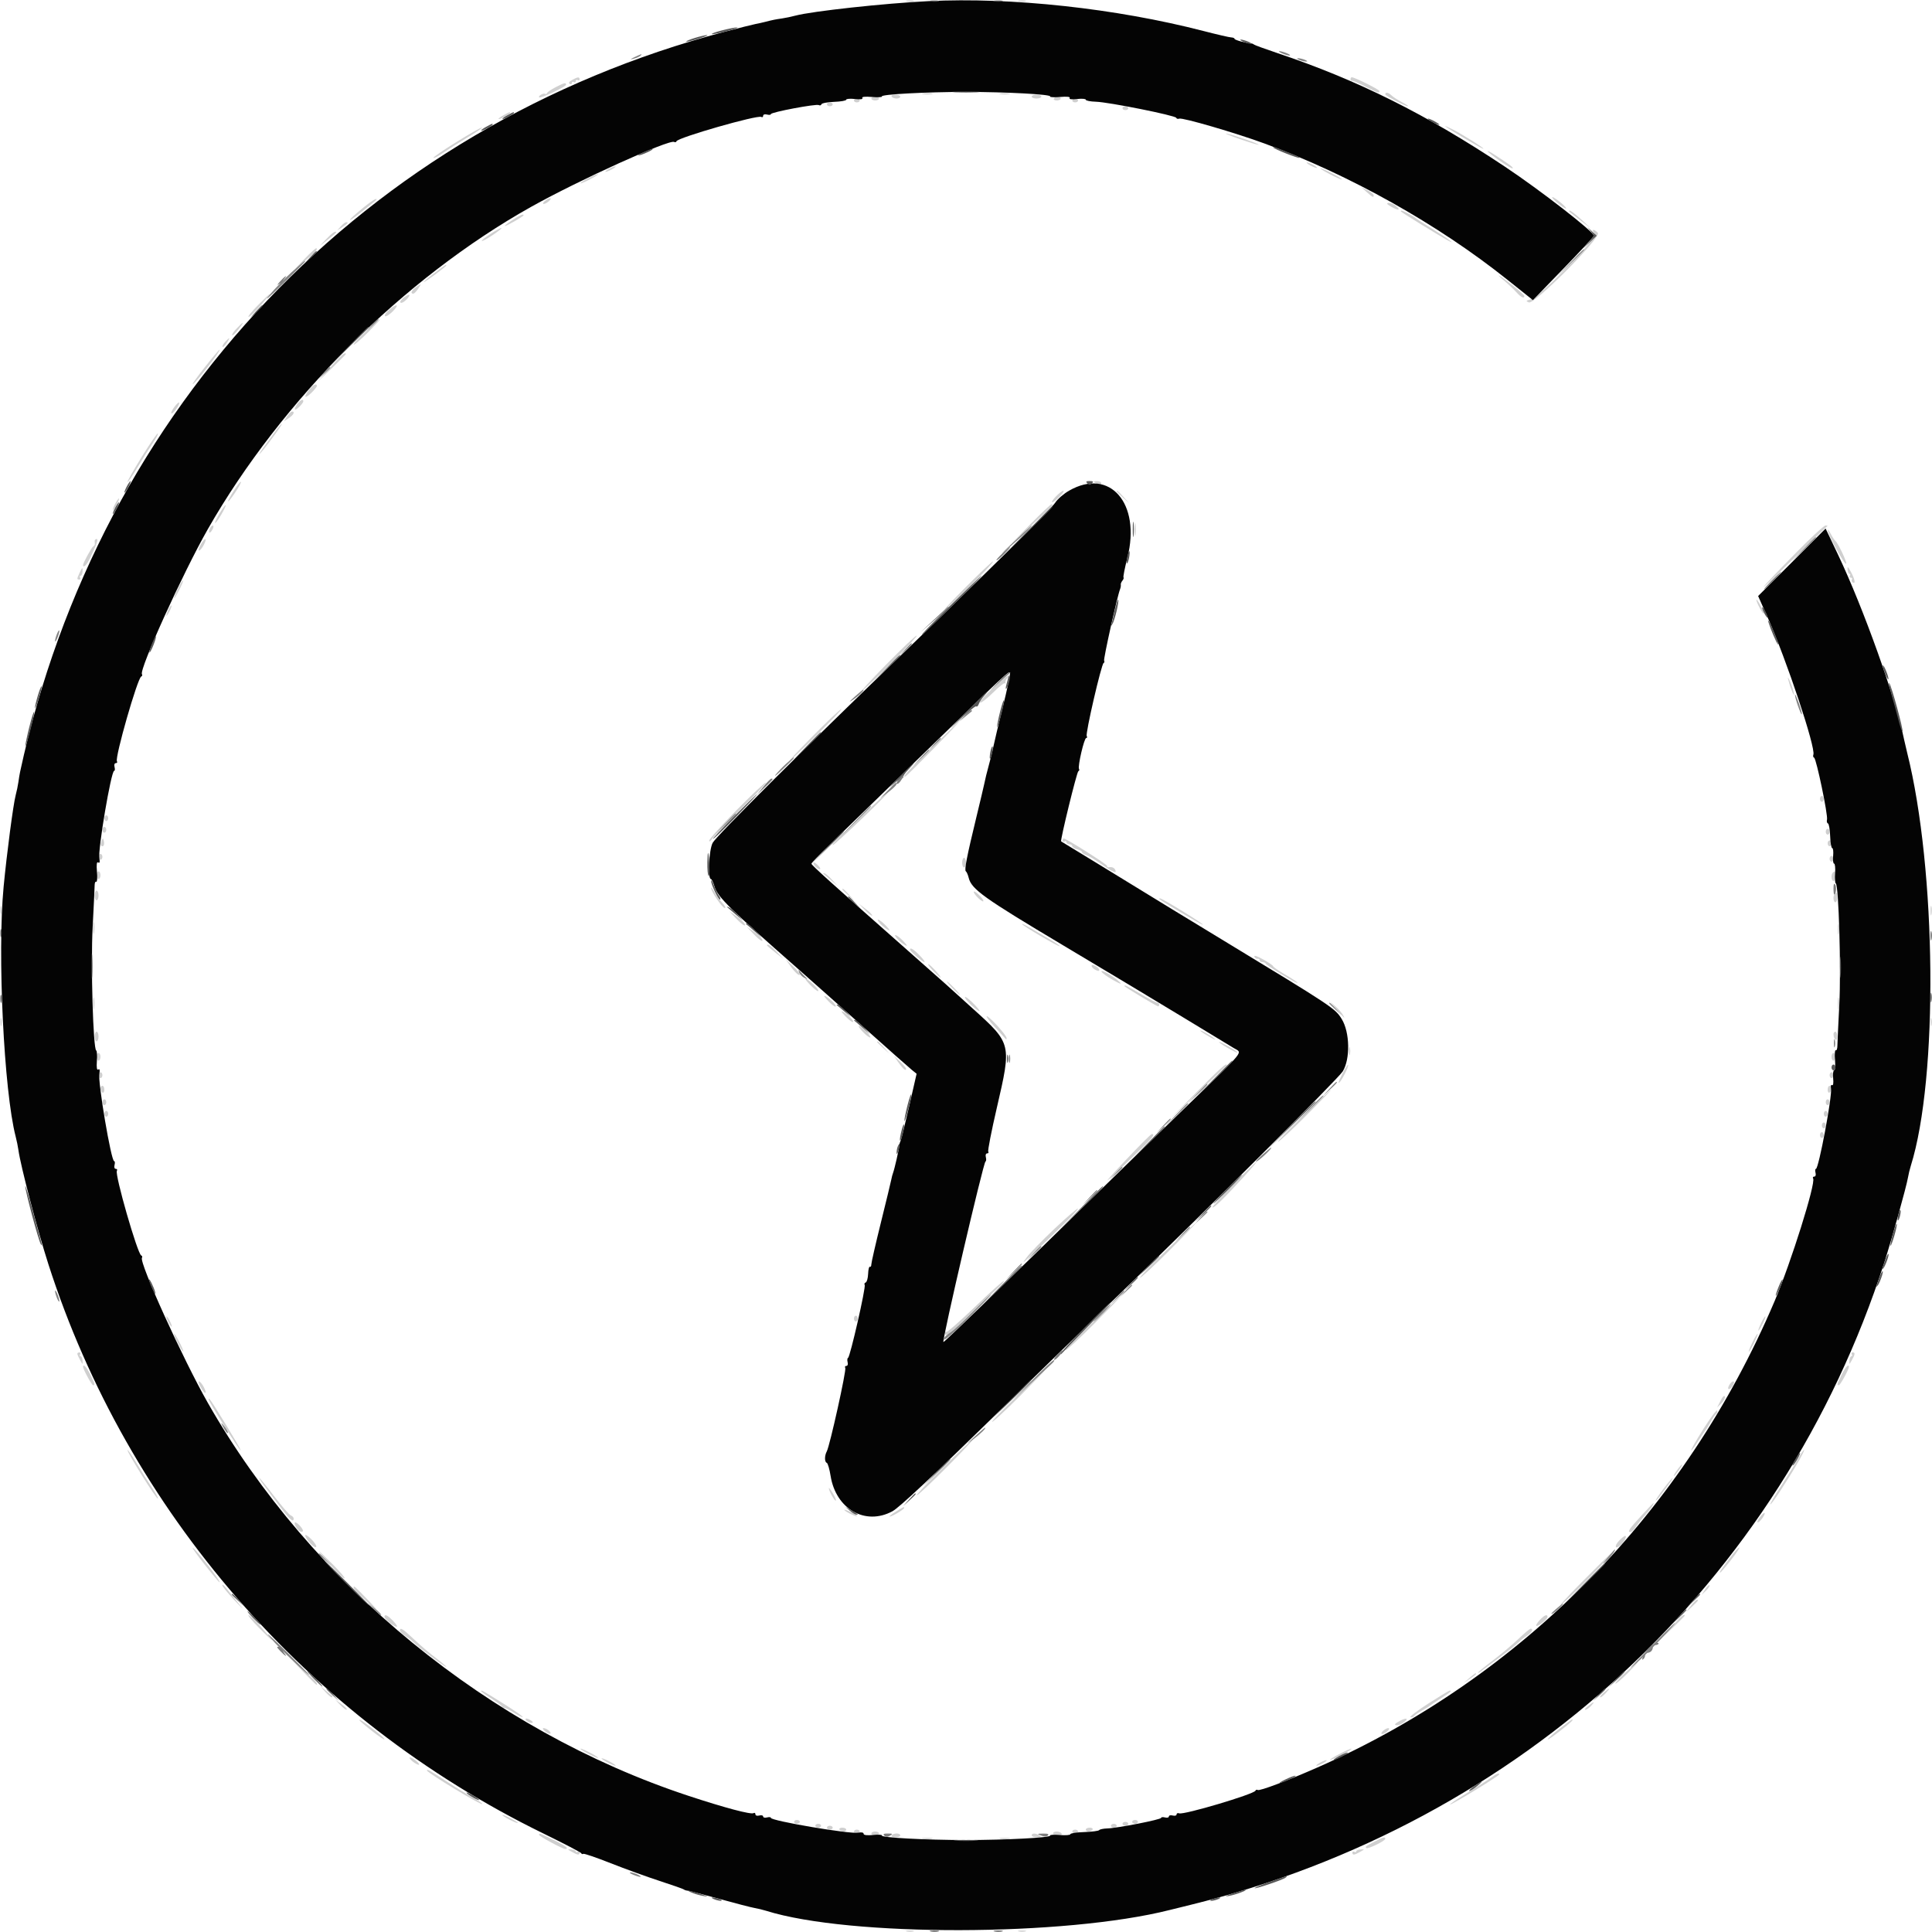<svg id="svg" version="1.1" xmlns="http://www.w3.org/2000/svg" xmlns:xlink="http://www.w3.org/1999/xlink" width="400" height="400" viewBox="0, 0, 400,400"><g id="svgg"><path id="path0" d="M187.700 0.276 C 188.085 0.376,188.715 0.376,189.100 0.276 C 189.485 0.175,189.170 0.093,188.400 0.093 C 187.630 0.093,187.315 0.175,187.700 0.276 M210.900 0.276 C 211.285 0.376,211.915 0.376,212.300 0.276 C 212.685 0.175,212.370 0.093,211.600 0.093 C 210.830 0.093,210.515 0.175,210.900 0.276 M118.446 16.557 C 117.830 16.899,117.653 17.185,117.946 17.367 C 118.196 17.521,118.400 17.446,118.400 17.200 C 118.400 16.954,118.580 16.864,118.800 17.000 C 119.020 17.136,119.200 17.046,119.200 16.800 C 119.200 16.554,119.380 16.464,119.600 16.600 C 119.820 16.736,120.000 16.657,120.000 16.424 C 120.000 15.874,119.619 15.907,118.446 16.557 M279.600 16.400 C 279.600 16.620,279.735 16.764,279.900 16.721 C 280.065 16.677,281.320 17.217,282.689 17.921 C 285.379 19.304,285.600 19.375,285.600 18.859 C 285.600 18.548,280.492 16.000,279.868 16.000 C 279.721 16.000,279.600 16.180,279.600 16.400 M115.000 18.072 C 114.120 18.532,113.340 19.065,113.266 19.257 C 113.192 19.448,113.003 19.526,112.847 19.429 C 112.485 19.205,111.353 19.886,111.629 20.162 C 111.913 20.446,117.200 17.955,117.200 17.537 C 117.200 17.040,116.778 17.143,115.000 18.072 M191.100 19.482 C 191.595 19.578,192.405 19.578,192.900 19.482 C 193.395 19.387,192.990 19.309,192.000 19.309 C 191.010 19.309,190.605 19.387,191.100 19.482 M207.100 19.482 C 207.595 19.578,208.405 19.578,208.900 19.482 C 209.395 19.387,208.990 19.309,208.000 19.309 C 207.010 19.309,206.605 19.387,207.100 19.482 M286.800 19.517 C 286.800 19.835,290.964 22.015,291.509 21.982 C 291.669 21.973,291.090 21.590,290.222 21.133 C 289.354 20.675,288.396 20.053,288.093 19.750 C 287.488 19.145,286.800 19.021,286.800 19.517 M184.600 20.000 C 184.736 20.220,185.197 20.400,185.624 20.400 C 186.051 20.400,186.400 20.220,186.400 20.000 C 186.400 19.780,185.939 19.600,185.376 19.600 C 184.796 19.600,184.460 19.773,184.600 20.000 M213.600 20.000 C 213.600 20.220,214.050 20.400,214.600 20.400 C 215.150 20.400,215.600 20.220,215.600 20.000 C 215.600 19.780,215.150 19.600,214.600 19.600 C 214.050 19.600,213.600 19.780,213.600 20.000 M180.400 20.400 C 180.400 20.620,180.760 20.800,181.200 20.800 C 181.640 20.800,182.000 20.620,182.000 20.400 C 182.000 20.180,181.640 20.000,181.200 20.000 C 180.760 20.000,180.400 20.180,180.400 20.400 M218.200 20.400 C 218.064 20.620,218.323 20.800,218.776 20.800 C 219.229 20.800,219.600 20.620,219.600 20.400 C 219.600 20.180,219.341 20.000,219.024 20.000 C 218.707 20.000,218.336 20.180,218.200 20.400 M176.800 20.800 C 176.800 21.020,177.070 21.200,177.400 21.200 C 177.730 21.200,178.000 21.020,178.000 20.800 C 178.000 20.580,177.730 20.400,177.400 20.400 C 177.070 20.400,176.800 20.580,176.800 20.800 M222.000 20.800 C 222.000 21.020,222.270 21.200,222.600 21.200 C 222.930 21.200,223.200 21.020,223.200 20.800 C 223.200 20.580,222.930 20.400,222.600 20.400 C 222.270 20.400,222.000 20.580,222.000 20.800 M171.200 21.600 C 171.200 21.820,171.470 22.000,171.800 22.000 C 172.130 22.000,172.400 21.820,172.400 21.600 C 172.400 21.380,172.130 21.200,171.800 21.200 C 171.470 21.200,171.200 21.380,171.200 21.600 M232.400 22.400 C 232.400 22.620,232.670 22.800,233.000 22.800 C 233.330 22.800,233.600 22.620,233.600 22.400 C 233.600 22.180,233.330 22.000,233.000 22.000 C 232.670 22.000,232.400 22.180,232.400 22.400 M104.300 23.829 C 102.805 24.640,102.896 24.978,104.400 24.200 C 105.060 23.859,105.600 23.494,105.600 23.390 C 105.600 23.132,105.557 23.147,104.300 23.829 M299.223 26.141 C 299.625 26.571,306.770 30.800,307.089 30.796 C 307.507 30.791,302.794 27.815,300.683 26.750 C 299.757 26.284,299.101 26.009,299.223 26.141 M94.442 29.439 C 91.748 31.110,89.634 32.567,89.744 32.677 C 89.854 32.787,90.742 32.328,91.717 31.657 C 92.693 30.986,95.000 29.529,96.845 28.419 C 98.690 27.309,100.007 26.401,99.770 26.401 C 99.534 26.400,97.136 27.767,94.442 29.439 M256.782 28.830 C 258.642 29.474,260.352 29.986,260.582 29.970 C 260.812 29.953,259.478 29.413,257.618 28.770 C 255.758 28.126,254.048 27.614,253.818 27.630 C 253.588 27.647,254.922 28.187,256.782 28.830 M308.000 31.323 C 308.000 31.441,309.170 32.356,310.600 33.356 C 312.030 34.355,313.200 35.023,313.200 34.840 C 313.200 34.538,312.559 34.066,309.100 31.822 C 308.495 31.429,308.000 31.205,308.000 31.323 M271.200 34.200 C 271.750 34.514,272.380 34.772,272.600 34.772 C 272.820 34.772,272.550 34.514,272.000 34.200 C 271.450 33.886,270.820 33.628,270.600 33.628 C 270.380 33.628,270.650 33.886,271.200 34.200 M126.000 35.000 C 125.450 35.314,125.180 35.572,125.400 35.572 C 125.620 35.572,126.250 35.314,126.800 35.000 C 127.350 34.686,127.620 34.428,127.400 34.428 C 127.180 34.428,126.550 34.686,126.000 35.000 M275.200 36.000 C 276.410 36.639,277.580 37.162,277.800 37.162 C 278.020 37.162,277.210 36.639,276.000 36.000 C 274.790 35.361,273.620 34.838,273.400 34.838 C 273.180 34.838,273.990 35.361,275.200 36.000 M121.600 37.000 C 120.610 37.530,119.980 37.964,120.200 37.964 C 120.420 37.964,121.410 37.530,122.400 37.000 C 123.390 36.470,124.020 36.036,123.800 36.036 C 123.580 36.036,122.590 36.470,121.600 37.000 M282.962 39.765 C 284.248 40.910,284.400 40.978,284.400 40.410 C 284.400 40.196,283.815 39.730,283.100 39.375 L 281.800 38.729 282.962 39.765 M113.029 41.429 C 112.605 41.738,112.348 42.082,112.458 42.192 C 112.568 42.302,113.005 42.138,113.429 41.829 C 113.852 41.519,114.109 41.175,113.999 41.065 C 113.889 40.955,113.452 41.119,113.029 41.429 M322.415 41.984 C 323.177 42.635,323.980 43.170,324.200 43.173 C 324.420 43.176,323.970 42.648,323.200 42.000 C 322.430 41.352,321.627 40.817,321.415 40.811 C 321.203 40.805,321.653 41.333,322.415 41.984 M75.400 42.844 C 74.300 43.732,73.130 44.741,72.800 45.086 C 71.818 46.112,73.080 45.322,75.400 43.457 C 78.214 41.197,78.213 41.198,77.780 41.214 C 77.571 41.222,76.500 41.955,75.400 42.844 M287.200 42.190 C 287.200 42.294,287.740 42.659,288.400 43.000 C 289.710 43.677,290.017 43.405,288.900 42.557 C 288.213 42.035,287.200 41.816,287.200 42.190 M290.095 43.828 C 290.373 44.107,297.658 48.598,299.600 49.689 C 301.913 50.987,299.749 49.364,296.400 47.288 C 294.750 46.266,293.310 45.332,293.200 45.214 C 292.873 44.864,290.502 43.600,290.172 43.600 C 290.004 43.600,289.969 43.703,290.095 43.828 M325.020 43.932 C 325.229 44.114,326.300 44.945,327.400 45.778 L 329.400 47.292 327.400 45.454 C 326.300 44.443,325.229 43.613,325.020 43.608 C 324.780 43.603,324.780 43.722,325.020 43.932 M106.000 45.618 C 105.010 46.260,104.348 46.788,104.529 46.792 C 104.919 46.801,108.400 44.796,108.400 44.562 C 108.400 44.205,107.715 44.506,106.000 45.618 M70.562 46.862 L 69.800 47.724 70.900 47.016 C 72.034 46.286,72.249 46.000,71.662 46.000 C 71.476 46.000,70.981 46.388,70.562 46.862 M101.488 48.460 C 100.437 49.147,99.657 49.790,99.755 49.888 C 99.853 49.986,100.891 49.421,102.061 48.633 C 103.232 47.845,104.012 47.202,103.795 47.205 C 103.578 47.207,102.540 47.772,101.488 48.460 M330.149 48.343 C 330.896 49.169,318.998 61.343,316.800 62.002 C 315.903 62.270,315.877 62.333,316.540 62.609 C 317.698 63.090,331.567 49.124,330.823 48.227 C 330.536 47.882,330.116 47.600,329.889 47.600 C 329.662 47.600,329.779 47.934,330.149 48.343 M67.578 49.465 L 66.200 50.930 67.900 49.598 C 68.835 48.866,69.600 48.206,69.600 48.133 C 69.600 47.655,68.762 48.207,67.578 49.465 M63.177 53.482 L 61.000 55.744 63.099 54.036 C 65.243 52.291,65.806 51.673,65.517 51.383 C 65.427 51.293,64.374 52.238,63.177 53.482 M89.830 56.611 C 88.527 57.595,87.590 58.400,87.747 58.400 C 88.069 58.400,92.400 55.190,92.400 54.952 C 92.400 54.687,92.249 54.784,89.830 56.611 M311.382 58.074 C 312.252 58.803,313.407 59.895,313.948 60.500 C 314.909 61.575,315.600 61.907,315.600 61.295 C 315.600 61.127,314.578 60.182,313.329 59.195 C 310.598 57.037,309.152 56.204,311.382 58.074 M86.100 59.470 C 85.190 60.105,84.904 60.800,85.554 60.800 C 85.749 60.800,86.203 60.350,86.563 59.800 C 87.321 58.644,87.303 58.631,86.100 59.470 M53.400 63.200 C 52.094 64.520,51.227 65.600,51.473 65.600 C 51.719 65.600,52.856 64.520,54.000 63.200 C 55.144 61.880,56.011 60.800,55.927 60.800 C 55.843 60.800,54.706 61.880,53.400 63.200 M83.600 61.600 C 83.057 62.010,82.749 62.483,82.917 62.650 C 83.085 62.818,83.612 62.566,84.089 62.089 C 85.210 60.968,84.878 60.636,83.600 61.600 M80.522 64.166 C 79.905 64.697,79.541 65.273,79.713 65.445 C 79.885 65.618,80.601 65.183,81.305 64.479 C 82.794 62.990,82.176 62.743,80.522 64.166 M75.800 68.572 C 74.260 69.974,73.100 71.224,73.222 71.350 C 73.344 71.475,74.689 70.322,76.211 68.789 C 79.658 65.315,79.479 65.221,75.800 68.572 M49.004 67.996 C 48.374 68.654,47.955 69.288,48.073 69.407 C 48.192 69.525,48.773 68.987,49.365 68.211 C 50.681 66.485,50.535 66.398,49.004 67.996 M46.598 70.802 C 46.198 71.244,45.966 71.699,46.082 71.815 C 46.197 71.930,46.590 71.569,46.955 71.012 C 47.752 69.796,47.593 69.702,46.598 70.802 M42.383 76.049 C 40.800 78.056,39.683 79.631,39.902 79.549 C 40.555 79.304,45.917 72.400,45.454 72.400 C 45.348 72.400,43.966 74.042,42.383 76.049 M68.367 76.100 L 65.852 79.000 68.726 76.211 C 70.307 74.677,71.600 73.372,71.600 73.311 C 71.600 72.704,70.459 73.688,68.367 76.100 M64.029 80.654 C 62.789 82.230,63.030 82.713,64.400 81.400 C 65.060 80.768,65.600 80.104,65.600 79.925 C 65.600 79.272,64.838 79.626,64.029 80.654 M61.437 83.800 C 61.076 84.350,60.938 84.800,61.129 84.800 C 61.523 84.800,62.800 83.477,62.800 83.069 C 62.800 82.462,62.050 82.865,61.437 83.800 M36.016 84.377 C 35.537 85.050,35.317 85.600,35.527 85.600 C 35.982 85.600,37.346 83.612,37.076 83.342 C 36.972 83.239,36.495 83.704,36.016 84.377 M59.419 86.227 L 58.747 87.253 59.773 86.581 C 60.786 85.917,61.136 85.200,60.446 85.200 C 60.251 85.200,59.789 85.662,59.419 86.227 M57.131 89.133 C 56.543 89.940,55.492 91.365,54.796 92.300 C 54.100 93.235,53.615 94.000,53.717 94.000 C 53.991 94.000,58.491 87.958,58.334 87.801 C 58.260 87.727,57.719 88.327,57.131 89.133 M29.439 94.442 C 27.767 97.136,26.400 99.534,26.401 99.770 C 26.401 100.007,27.309 98.690,28.419 96.845 C 29.529 95.000,30.986 92.693,31.657 91.717 C 32.328 90.742,32.787 89.854,32.677 89.744 C 32.567 89.634,31.110 91.748,29.439 94.442 M48.451 101.520 C 46.719 104.219,46.872 104.676,48.633 102.061 C 49.421 100.891,49.985 99.851,49.885 99.751 C 49.785 99.651,49.140 100.447,48.451 101.520 M226.800 100.000 C 227.576 100.501,228.000 100.501,228.000 100.000 C 228.000 99.780,227.595 99.603,227.100 99.606 C 226.372 99.611,226.315 99.686,226.800 100.000 M218.600 102.800 C 217.968 103.460,217.630 104.000,217.850 104.000 C 218.070 104.000,218.768 103.460,219.400 102.800 C 220.032 102.140,220.370 101.600,220.150 101.600 C 219.930 101.600,219.232 102.140,218.600 102.800 M231.200 101.725 C 231.200 101.794,231.785 102.379,232.500 103.025 L 233.800 104.200 232.625 102.900 C 231.530 101.688,231.200 101.416,231.200 101.725 M23.800 104.400 C 23.459 105.060,23.269 105.600,23.379 105.600 C 23.489 105.600,23.859 105.060,24.200 104.400 C 24.541 103.740,24.731 103.200,24.621 103.200 C 24.511 103.200,24.141 103.740,23.800 104.400 M45.467 106.267 C 44.859 107.272,44.439 108.172,44.532 108.266 C 44.626 108.359,45.191 107.604,45.787 106.587 C 46.383 105.569,46.803 104.670,46.721 104.588 C 46.639 104.505,46.074 105.261,45.467 106.267 M213.392 108.474 L 209.400 112.549 213.508 108.823 C 217.716 105.006,218.293 104.400,217.716 104.400 C 217.534 104.400,215.588 106.234,213.392 108.474 M234.920 109.600 C 234.920 110.810,234.995 111.305,235.087 110.700 C 235.178 110.095,235.178 109.105,235.087 108.500 C 234.995 107.895,234.920 108.390,234.920 109.600 M43.433 109.457 C 43.052 110.450,43.472 110.586,43.982 109.634 C 44.227 109.175,44.261 108.800,44.057 108.800 C 43.853 108.800,43.572 109.096,43.433 109.457 M371.988 114.300 C 363.376 123.068,362.775 124.024,370.793 116.200 C 374.851 112.240,378.252 108.955,378.352 108.900 C 378.452 108.845,378.276 108.800,377.961 108.800 C 377.647 108.800,374.959 111.275,371.988 114.300 M378.416 109.709 C 378.371 110.569,381.895 117.039,382.227 116.706 C 382.462 116.472,380.518 112.354,380.006 112.000 C 379.847 111.890,379.427 111.260,379.074 110.600 C 378.721 109.940,378.425 109.539,378.416 109.709 M19.600 112.000 C 19.600 112.220,19.615 112.515,19.634 112.655 C 19.653 112.796,19.497 113.021,19.288 113.155 C 18.920 113.392,17.200 116.546,17.200 116.984 C 17.200 117.689,17.956 116.985,18.578 115.700 C 20.028 112.705,20.412 111.600,20.005 111.600 C 19.782 111.600,19.600 111.780,19.600 112.000 M41.519 112.803 C 41.144 113.461,41.004 114.000,41.208 114.000 C 41.412 114.000,41.859 113.460,42.200 112.800 C 43.008 111.238,42.408 111.240,41.519 112.803 M199.400 122.111 C 196.100 125.433,194.660 127.050,196.200 125.705 C 199.720 122.630,205.817 116.483,205.579 116.248 C 205.481 116.152,202.700 118.790,199.400 122.111 M382.512 117.900 C 382.544 118.395,382.723 118.800,382.909 118.800 C 383.095 118.800,383.136 118.980,383.000 119.200 C 382.864 119.420,382.954 119.600,383.200 119.600 C 383.446 119.600,383.544 119.768,383.417 119.972 C 383.291 120.177,383.370 120.458,383.593 120.596 C 384.226 120.987,384.043 119.942,383.210 118.400 C 382.604 117.280,382.465 117.180,382.512 117.900 M16.464 118.619 C 15.894 119.871,15.890 120.000,16.424 120.000 C 16.657 120.000,16.736 119.820,16.600 119.600 C 16.464 119.380,16.505 119.200,16.691 119.200 C 16.877 119.200,17.057 118.840,17.090 118.400 C 17.170 117.340,17.024 117.391,16.464 118.619 M36.875 121.819 C 35.670 124.300,35.805 124.647,37.046 122.261 C 37.601 121.194,37.987 120.253,37.903 120.170 C 37.819 120.086,37.357 120.828,36.875 121.819 M363.634 124.200 C 363.634 124.420,363.978 125.230,364.400 126.000 C 364.822 126.770,365.166 127.220,365.166 127.000 C 365.166 126.780,364.822 125.970,364.400 125.200 C 363.978 124.430,363.634 123.980,363.634 124.200 M34.865 126.217 C 34.195 127.688,34.323 128.002,35.047 126.665 C 35.386 126.040,35.588 125.454,35.496 125.363 C 35.405 125.271,35.121 125.656,34.865 126.217 M183.380 137.688 C 180.091 141.036,177.940 143.389,178.600 142.915 C 180.306 141.692,190.273 131.600,189.775 131.600 C 189.547 131.600,186.670 134.340,183.380 137.688 M205.605 142.414 C 203.958 143.916,202.748 145.282,202.916 145.449 C 203.084 145.617,204.275 144.711,205.563 143.436 C 206.852 142.161,207.988 141.271,208.087 141.459 C 208.187 141.647,208.222 141.597,208.166 141.349 C 208.109 141.101,208.261 140.699,208.505 140.455 C 210.260 138.700,208.016 140.216,205.605 142.414 M370.261 140.800 C 370.717 142.602,371.652 144.803,371.384 143.444 C 371.259 142.808,370.898 141.728,370.582 141.044 C 370.151 140.108,370.071 140.048,370.261 140.800 M168.195 152.482 C 165.118 155.608,163.049 157.813,163.598 157.382 C 165.503 155.889,174.598 146.812,174.195 146.806 C 173.972 146.803,171.272 149.357,168.195 152.482 M192.900 154.796 C 187.810 159.765,186.532 161.169,187.500 160.731 C 187.891 160.554,199.020 149.195,198.782 149.216 C 198.682 149.225,196.035 151.736,192.900 154.796 M152.471 167.756 C 149.352 170.921,146.809 173.756,146.821 174.056 C 146.833 174.355,147.135 174.150,147.494 173.600 C 147.852 173.050,150.588 170.222,153.573 167.315 C 156.558 164.408,158.807 162.023,158.571 162.015 C 158.335 162.007,155.590 164.590,152.471 167.756 M178.085 169.296 C 175.068 172.208,172.525 174.638,172.433 174.696 C 172.342 174.753,172.342 174.869,172.433 174.953 C 172.525 175.037,175.210 172.608,178.400 169.555 C 181.590 166.502,184.058 164.003,183.885 164.002 C 183.711 164.001,181.101 166.383,178.085 169.296 M376.800 165.400 C 376.800 165.730,376.980 166.000,377.200 166.000 C 377.420 166.000,377.600 165.730,377.600 165.400 C 377.600 165.070,377.420 164.800,377.200 164.800 C 376.980 164.800,376.800 165.070,376.800 165.400 M21.600 169.400 C 21.600 169.730,21.780 170.000,22.000 170.000 C 22.220 170.000,22.400 169.730,22.400 169.400 C 22.400 169.070,22.220 168.800,22.000 168.800 C 21.780 168.800,21.600 169.070,21.600 169.400 M21.200 171.800 C 21.200 172.130,21.380 172.400,21.600 172.400 C 21.820 172.400,22.000 172.130,22.000 171.800 C 22.000 171.470,21.820 171.200,21.600 171.200 C 21.380 171.200,21.200 171.470,21.200 171.800 M378.000 172.200 C 378.000 172.530,378.180 172.800,378.400 172.800 C 378.620 172.800,378.800 172.530,378.800 172.200 C 378.800 171.870,378.620 171.600,378.400 171.600 C 378.180 171.600,378.000 171.870,378.000 172.200 M21.012 174.117 C 20.841 174.512,20.813 174.947,20.951 175.084 C 21.357 175.490,21.684 174.920,21.497 174.131 C 21.332 173.433,21.310 173.432,21.012 174.117 M220.000 174.024 C 220.000 174.257,220.180 174.336,220.400 174.200 C 220.620 174.064,220.800 174.143,220.800 174.376 C 220.800 174.609,221.070 174.800,221.400 174.800 C 221.730 174.800,222.000 174.977,222.000 175.192 C 222.000 175.408,222.450 175.698,223.000 175.836 C 223.550 175.974,224.000 176.226,224.000 176.397 C 224.000 176.567,224.315 176.821,224.700 176.960 C 225.515 177.254,226.543 177.865,228.208 179.043 C 230.298 180.522,231.219 180.914,230.948 180.209 C 230.733 179.648,230.258 179.433,229.500 179.553 C 229.335 179.579,229.200 179.448,229.200 179.262 C 229.200 178.941,220.752 173.600,220.244 173.600 C 220.110 173.600,220.000 173.791,220.000 174.024 M378.400 174.600 C 378.400 174.930,378.580 175.200,378.800 175.200 C 379.020 175.200,379.200 174.930,379.200 174.600 C 379.200 174.270,379.020 174.000,378.800 174.000 C 378.580 174.000,378.400 174.270,378.400 174.600 M20.400 177.400 C 20.400 177.730,20.580 178.000,20.800 178.000 C 21.020 178.000,21.200 177.730,21.200 177.400 C 21.200 177.070,21.020 176.800,20.800 176.800 C 20.580 176.800,20.400 177.070,20.400 177.400 M378.800 177.800 C 378.800 178.130,378.980 178.400,379.200 178.400 C 379.420 178.400,379.600 178.130,379.600 177.800 C 379.600 177.470,379.420 177.200,379.200 177.200 C 378.980 177.200,378.800 177.470,378.800 177.800 M199.200 178.600 C 199.200 179.150,199.380 179.600,199.600 179.600 C 199.820 179.600,200.000 179.150,200.000 178.600 C 200.000 178.050,199.820 177.600,199.600 177.600 C 199.380 177.600,199.200 178.050,199.200 178.600 M168.400 178.689 C 168.400 179.192,169.543 180.190,169.812 179.921 C 169.918 179.815,169.644 179.402,169.202 179.002 C 168.761 178.603,168.400 178.462,168.400 178.689 M20.000 181.200 C 20.000 181.640,20.180 182.000,20.400 182.000 C 20.620 182.000,20.800 181.640,20.800 181.200 C 20.800 180.760,20.620 180.400,20.400 180.400 C 20.180 180.400,20.000 180.760,20.000 181.200 M379.467 180.667 C 379.052 181.082,379.153 182.400,379.600 182.400 C 379.820 182.400,380.000 181.950,380.000 181.400 C 380.000 180.353,379.908 180.226,379.467 180.667 M170.435 180.900 C 170.528 180.955,171.233 181.540,172.002 182.200 L 173.400 183.400 172.225 182.100 C 171.579 181.385,170.874 180.800,170.658 180.800 C 170.443 180.800,170.343 180.845,170.435 180.900 M147.216 183.822 C 147.189 184.535,149.552 188.000,150.066 188.000 C 150.332 188.000,150.087 187.505,149.522 186.900 C 148.957 186.295,148.211 185.260,147.864 184.600 C 147.516 183.940,147.225 183.590,147.216 183.822 M174.400 184.125 C 174.400 184.194,174.985 184.779,175.700 185.425 L 177.000 186.600 175.825 185.300 C 174.730 184.088,174.400 183.816,174.400 184.125 M19.600 185.400 C 19.600 185.950,19.780 186.400,20.000 186.400 C 20.220 186.400,20.400 185.950,20.400 185.400 C 20.400 184.850,20.220 184.400,20.000 184.400 C 19.780 184.400,19.600 184.850,19.600 185.400 M201.600 184.661 C 201.600 184.881,202.050 185.483,202.600 186.000 C 203.150 186.517,203.600 186.759,203.600 186.539 C 203.600 186.319,203.150 185.717,202.600 185.200 C 202.050 184.683,201.600 184.441,201.600 184.661 M379.867 185.067 C 379.452 185.482,379.553 186.800,380.000 186.800 C 380.220 186.800,380.400 186.350,380.400 185.800 C 380.400 184.753,380.308 184.626,379.867 185.067 M240.033 186.150 C 240.648 186.705,248.948 191.586,249.069 191.464 C 249.248 191.286,240.654 186.000,240.186 186.000 C 240.010 186.000,239.942 186.068,240.033 186.150 M0.093 188.400 C 0.093 189.170,0.175 189.485,0.276 189.100 C 0.376 188.715,0.376 188.085,0.276 187.700 C 0.175 187.315,0.093 187.630,0.093 188.400 M179.087 188.423 C 179.795 189.158,180.462 189.672,180.569 189.565 C 180.675 189.458,180.096 188.857,179.281 188.229 L 177.800 187.087 179.087 188.423 M399.701 188.600 C 399.705 189.480,399.787 189.793,399.883 189.295 C 399.979 188.798,399.975 188.078,399.875 187.695 C 399.775 187.313,399.696 187.720,399.701 188.600 M152.378 190.134 C 153.137 190.940,153.924 191.600,154.127 191.600 C 154.667 191.600,153.664 190.495,152.236 189.515 L 151.000 188.667 152.378 190.134 M19.314 192.200 C 19.317 193.300,19.395 193.703,19.487 193.095 C 19.579 192.486,19.577 191.586,19.482 191.095 C 19.387 190.603,19.311 191.100,19.314 192.200 M182.234 191.237 C 182.650 191.697,183.353 192.261,183.796 192.489 C 184.370 192.785,184.264 192.545,183.425 191.652 C 182.136 190.278,181.011 189.887,182.234 191.237 M380.509 192.400 C 380.509 193.390,380.587 193.795,380.682 193.300 C 380.778 192.805,380.778 191.995,380.682 191.500 C 380.587 191.005,380.509 191.410,380.509 192.400 M211.600 191.311 C 211.600 191.600,219.237 196.096,219.418 195.915 C 219.505 195.828,218.457 195.112,217.088 194.325 C 215.720 193.537,213.925 192.494,213.100 192.007 C 212.275 191.520,211.600 191.207,211.600 191.311 M155.978 193.334 C 156.737 194.140,157.524 194.800,157.727 194.800 C 158.267 194.800,157.264 193.695,155.836 192.715 L 154.600 191.867 155.978 193.334 M185.834 194.437 C 186.250 194.897,186.953 195.461,187.396 195.689 C 187.970 195.985,187.864 195.745,187.025 194.852 C 185.736 193.478,184.611 193.087,185.834 194.437 M158.800 195.733 C 158.800 195.806,159.565 196.466,160.500 197.198 L 162.200 198.530 160.822 197.065 C 159.638 195.807,158.800 195.255,158.800 195.733 M188.400 196.606 C 188.400 196.946,190.971 199.176,191.378 199.188 C 191.587 199.195,191.146 198.570,190.400 197.800 C 189.165 196.526,188.400 196.069,188.400 196.606 M259.700 198.049 C 259.810 198.352,260.103 198.555,260.350 198.500 C 260.598 198.445,260.800 198.580,260.800 198.800 C 260.800 199.020,261.055 199.200,261.367 199.200 C 261.678 199.200,261.993 199.344,262.067 199.520 C 262.237 199.929,268.446 203.687,268.636 203.497 C 268.715 203.418,267.614 202.672,266.190 201.839 C 264.765 201.006,263.600 200.206,263.600 200.062 C 263.599 199.918,262.677 199.282,261.549 198.649 C 260.304 197.949,259.578 197.714,259.700 198.049 M163.515 199.836 C 164.495 201.264,165.600 202.267,165.600 201.727 C 165.600 201.524,164.940 200.737,164.134 199.978 L 162.667 198.600 163.515 199.836 M193.200 201.000 C 193.946 201.770,194.629 202.400,194.718 202.400 C 195.054 202.400,192.582 199.656,192.222 199.629 C 192.013 199.613,192.454 200.230,193.200 201.000 M226.000 199.972 C 226.000 200.192,226.360 200.565,226.800 200.800 C 227.315 201.075,227.600 201.085,227.600 200.828 C 227.600 200.608,227.240 200.235,226.800 200.000 C 226.285 199.725,226.000 199.715,226.000 199.972 M228.053 201.158 C 228.143 201.429,229.203 202.206,230.408 202.884 C 231.932 203.742,232.356 203.874,231.800 203.319 C 230.668 202.189,227.856 200.568,228.053 201.158 M167.578 203.750 C 168.337 204.547,169.133 205.200,169.348 205.200 C 169.868 205.200,168.016 203.238,167.000 202.713 C 166.517 202.464,166.746 202.875,167.578 203.750 M197.200 204.600 C 197.946 205.370,198.647 206.000,198.757 206.000 C 198.867 206.000,198.346 205.370,197.600 204.600 C 196.854 203.830,196.153 203.200,196.043 203.200 C 195.933 203.200,196.454 203.830,197.200 204.600 M232.800 204.165 C 232.800 204.305,238.822 207.943,239.700 208.333 C 239.865 208.407,240.000 208.272,240.000 208.033 C 240.000 207.795,239.825 207.600,239.612 207.600 C 239.398 207.600,237.853 206.790,236.178 205.800 C 233.170 204.021,232.800 203.842,232.800 204.165 M19.314 207.800 C 19.317 208.900,19.395 209.303,19.487 208.695 C 19.579 208.086,19.577 207.186,19.482 206.695 C 19.387 206.203,19.311 206.700,19.314 207.800 M171.375 207.148 C 172.021 207.837,172.724 208.400,172.937 208.400 C 173.461 208.400,172.007 206.828,171.004 206.311 C 170.430 206.015,170.536 206.255,171.375 207.148 M380.514 207.800 C 380.517 208.900,380.595 209.303,380.687 208.695 C 380.779 208.086,380.777 207.186,380.682 206.695 C 380.587 206.203,380.511 206.700,380.514 207.800 M200.625 207.634 C 201.271 208.313,202.160 209.055,202.600 209.283 C 203.040 209.511,202.688 208.956,201.819 208.049 C 200.949 207.142,200.060 206.400,199.844 206.400 C 199.627 206.400,199.979 206.955,200.625 207.634 M276.597 208.801 C 278.493 211.018,278.520 211.042,278.086 210.200 C 277.859 209.760,277.162 208.951,276.537 208.401 L 275.400 207.403 276.597 208.801 M174.975 210.348 C 175.621 211.037,176.324 211.600,176.537 211.600 C 177.061 211.600,175.607 210.028,174.604 209.511 C 174.030 209.215,174.136 209.455,174.975 210.348 M0.093 211.600 C 0.093 212.370,0.175 212.685,0.276 212.300 C 0.376 211.915,0.376 211.285,0.276 210.900 C 0.175 210.515,0.093 210.830,0.093 211.600 M206.018 212.700 C 207.192 213.965,208.208 215.075,208.276 215.167 C 208.344 215.258,208.400 215.143,208.400 214.910 C 208.400 214.332,204.830 210.400,204.305 210.400 C 204.073 210.400,204.844 211.435,206.018 212.700 M399.693 211.600 C 399.693 212.370,399.775 212.685,399.876 212.300 C 399.976 211.915,399.976 211.285,399.876 210.900 C 399.775 210.515,399.693 210.830,399.693 211.600 M178.600 213.600 C 179.232 214.260,179.930 214.800,180.150 214.800 C 180.370 214.800,180.032 214.260,179.400 213.600 C 178.768 212.940,178.070 212.400,177.850 212.400 C 177.630 212.400,177.968 212.940,178.600 213.600 M248.600 213.490 C 248.820 213.700,249.720 214.276,250.600 214.770 C 251.480 215.265,251.840 215.370,251.400 215.004 C 250.506 214.261,247.972 212.891,248.600 213.490 M19.600 214.600 C 19.600 215.150,19.780 215.600,20.000 215.600 C 20.220 215.600,20.400 215.150,20.400 214.600 C 20.400 214.050,20.220 213.600,20.000 213.600 C 19.780 213.600,19.600 214.050,19.600 214.600 M379.606 214.100 C 379.620 215.242,380.388 215.826,380.394 214.700 C 380.397 214.095,380.220 213.600,380.000 213.600 C 379.780 213.600,379.603 213.825,379.606 214.100 M181.600 215.725 C 181.600 215.794,182.185 216.379,182.900 217.025 L 184.200 218.200 183.025 216.900 C 181.930 215.688,181.600 215.416,181.600 215.725 M252.400 215.739 C 252.400 216.010,256.037 218.097,256.209 217.924 C 256.290 217.843,255.466 217.277,254.378 216.666 C 253.290 216.054,252.400 215.637,252.400 215.739 M279.293 217.600 C 279.293 218.370,279.375 218.685,279.476 218.300 C 279.576 217.915,279.576 217.285,279.476 216.900 C 279.375 216.515,279.293 216.830,279.293 217.600 M20.000 218.800 C 20.000 219.240,20.180 219.600,20.400 219.600 C 20.620 219.600,20.800 219.240,20.800 218.800 C 20.800 218.360,20.620 218.000,20.400 218.000 C 20.180 218.000,20.000 218.360,20.000 218.800 M379.200 218.800 C 379.200 219.240,379.380 219.600,379.600 219.600 C 379.820 219.600,380.000 219.240,380.000 218.800 C 380.000 218.360,379.820 218.000,379.600 218.000 C 379.380 218.000,379.200 218.360,379.200 218.800 M185.950 219.888 C 186.900 221.267,187.600 221.865,187.600 221.298 C 187.600 221.107,187.029 220.421,186.332 219.775 L 185.064 218.600 185.950 219.888 M277.917 222.309 C 277.321 223.473,277.009 224.318,277.223 224.186 C 277.726 223.875,279.285 220.824,279.123 220.466 C 279.056 220.315,278.513 221.144,277.917 222.309 M247.795 226.067 L 242.200 231.733 248.100 226.175 C 251.345 223.119,254.000 220.569,254.000 220.509 C 254.000 219.947,252.588 221.211,247.795 226.067 M20.400 222.600 C 20.400 222.930,20.580 223.200,20.800 223.200 C 21.020 223.200,21.200 222.930,21.200 222.600 C 21.200 222.270,21.020 222.000,20.800 222.000 C 20.580 222.000,20.400 222.270,20.400 222.600 M378.800 222.600 C 378.800 222.930,378.980 223.200,379.200 223.200 C 379.420 223.200,379.600 222.930,379.600 222.600 C 379.600 222.270,379.420 222.000,379.200 222.000 C 378.980 222.000,378.800 222.270,378.800 222.600 M20.800 225.376 C 20.800 225.693,20.980 226.064,21.200 226.200 C 21.420 226.336,21.600 226.077,21.600 225.624 C 21.600 225.171,21.420 224.800,21.200 224.800 C 20.980 224.800,20.800 225.059,20.800 225.376 M378.400 225.624 C 378.400 226.077,378.580 226.336,378.800 226.200 C 379.020 226.064,379.200 225.693,379.200 225.376 C 379.200 225.059,379.020 224.800,378.800 224.800 C 378.580 224.800,378.400 225.171,378.400 225.624 M269.800 231.012 C 266.720 233.967,264.383 236.389,264.606 236.393 C 264.829 236.397,267.436 233.970,270.400 231.000 C 273.364 228.030,275.701 225.609,275.594 225.619 C 275.487 225.630,272.880 228.057,269.800 231.012 M21.200 228.200 C 21.200 228.530,21.380 228.800,21.600 228.800 C 21.820 228.800,22.000 228.530,22.000 228.200 C 22.000 227.870,21.820 227.600,21.600 227.600 C 21.380 227.600,21.200 227.870,21.200 228.200 M378.000 228.200 C 378.000 228.530,378.180 228.800,378.400 228.800 C 378.620 228.800,378.800 228.530,378.800 228.200 C 378.800 227.870,378.620 227.600,378.400 227.600 C 378.180 227.600,378.000 227.870,378.000 228.200 M21.600 230.600 C 21.600 230.930,21.780 231.200,22.000 231.200 C 22.220 231.200,22.400 230.930,22.400 230.600 C 22.400 230.270,22.220 230.000,22.000 230.000 C 21.780 230.000,21.600 230.270,21.600 230.600 M377.600 230.600 C 377.600 230.930,377.780 231.200,378.000 231.200 C 378.220 231.200,378.400 230.930,378.400 230.600 C 378.400 230.270,378.220 230.000,378.000 230.000 C 377.780 230.000,377.600 230.270,377.600 230.600 M377.200 233.000 C 377.200 233.330,377.380 233.600,377.600 233.600 C 377.820 233.600,378.000 233.330,378.000 233.000 C 378.000 232.670,377.820 232.400,377.600 232.400 C 377.380 232.400,377.200 232.670,377.200 233.000 M376.800 235.000 C 376.800 235.330,376.980 235.600,377.200 235.600 C 377.420 235.600,377.600 235.330,377.600 235.000 C 377.600 234.670,377.420 234.400,377.200 234.400 C 376.980 234.400,376.800 234.670,376.800 235.000 M232.584 240.700 C 227.414 246.215,228.257 245.595,235.700 238.411 C 238.647 235.567,239.232 234.800,238.458 234.800 C 238.270 234.800,235.626 237.455,232.584 240.700 M255.449 245.097 C 252.925 247.680,250.939 249.872,251.036 249.969 C 251.271 250.204,253.385 248.149,257.279 243.900 C 261.842 238.920,260.849 239.570,255.449 245.097 M218.358 254.369 C 215.830 256.759,213.247 259.408,212.619 260.257 C 211.528 261.732,211.573 261.712,213.629 259.800 C 218.944 254.858,223.361 250.428,223.168 250.234 C 223.052 250.118,220.887 251.979,218.358 254.369 M241.591 258.753 C 238.406 261.807,235.899 264.411,236.019 264.539 C 236.140 264.667,238.837 262.168,242.014 258.986 C 245.191 255.804,247.698 253.200,247.586 253.200 C 247.474 253.200,244.776 255.699,241.591 258.753 M201.827 270.599 C 198.761 273.546,196.106 275.866,195.927 275.755 C 195.747 275.644,195.600 275.743,195.600 275.976 C 195.600 276.960,196.691 276.174,200.728 272.278 C 203.078 270.010,205.720 267.492,206.600 266.681 C 207.480 265.870,208.020 265.215,207.800 265.224 C 207.580 265.234,204.892 267.652,201.827 270.599 M226.000 273.995 C 222.810 277.059,220.382 279.573,220.605 279.583 C 220.828 279.592,223.526 277.080,226.600 274.000 C 229.674 270.920,232.102 268.406,231.995 268.413 C 231.888 268.419,229.190 270.932,226.000 273.995 M34.428 272.600 C 34.428 272.820,34.686 273.450,35.000 274.000 C 35.314 274.550,35.572 274.820,35.572 274.600 C 35.572 274.380,35.314 273.750,35.000 273.200 C 34.686 272.650,34.428 272.380,34.428 272.600 M176.800 273.000 C 176.800 273.330,176.980 273.600,177.200 273.600 C 177.420 273.600,177.600 273.330,177.600 273.000 C 177.600 272.670,177.420 272.400,177.200 272.400 C 176.980 272.400,176.800 272.670,176.800 273.000 M364.672 273.819 C 363.732 275.789,363.864 276.124,364.847 274.262 C 365.293 273.416,365.587 272.654,365.501 272.567 C 365.414 272.481,365.041 273.044,364.672 273.819 M36.036 276.200 C 36.036 276.420,36.470 277.410,37.000 278.400 C 37.530 279.390,37.964 280.020,37.964 279.800 C 37.964 279.580,37.530 278.590,37.000 277.600 C 36.470 276.610,36.036 275.980,36.036 276.200 M362.875 277.819 C 361.670 280.300,361.805 280.647,363.046 278.261 C 363.601 277.194,363.987 276.253,363.903 276.170 C 363.819 276.086,363.357 276.828,362.875 277.819 M16.014 280.300 C 16.022 280.465,16.281 281.050,16.590 281.600 C 17.137 282.573,17.150 282.576,17.091 281.700 C 17.057 281.205,16.877 280.800,16.691 280.800 C 16.505 280.800,16.464 280.620,16.600 280.400 C 16.736 280.180,16.657 280.000,16.424 280.000 C 16.191 280.000,16.006 280.135,16.014 280.300 M383.400 280.400 C 383.536 280.620,383.495 280.800,383.309 280.800 C 383.123 280.800,382.943 281.205,382.909 281.700 C 382.850 282.576,382.863 282.573,383.410 281.600 C 384.093 280.385,384.133 280.000,383.576 280.000 C 383.343 280.000,383.264 280.180,383.400 280.400 M17.200 282.989 C 17.200 283.500,19.001 286.800,19.280 286.800 C 19.742 286.800,19.696 286.619,18.720 284.611 C 17.983 283.094,17.200 282.258,17.200 282.989 M381.280 284.611 C 380.304 286.619,380.258 286.800,380.720 286.800 C 380.999 286.800,382.800 283.500,382.800 282.989 C 382.800 282.258,382.017 283.094,381.280 284.611 M210.600 289.007 C 207.520 291.961,205.183 294.383,205.406 294.389 C 205.629 294.395,208.236 291.970,211.200 289.000 C 214.164 286.030,216.501 283.608,216.394 283.618 C 216.287 283.628,213.680 286.053,210.600 289.007 M41.519 287.197 C 42.408 288.760,43.008 288.762,42.200 287.200 C 41.859 286.540,41.412 286.000,41.208 286.000 C 41.004 286.000,41.144 286.539,41.519 287.197 M358.000 286.800 C 357.725 287.315,357.715 287.600,357.972 287.600 C 358.192 287.600,358.565 287.240,358.800 286.800 C 359.075 286.285,359.085 286.000,358.828 286.000 C 358.608 286.000,358.235 286.360,358.000 286.800 M356.222 290.000 L 355.515 291.400 356.405 290.542 C 356.894 290.070,357.212 289.440,357.112 289.142 C 357.001 288.815,356.649 289.155,356.222 290.000 M43.200 289.746 C 43.200 290.207,49.666 300.467,49.844 300.289 C 49.982 300.152,43.941 290.208,43.380 289.646 C 43.281 289.547,43.200 289.592,43.200 289.746 M352.682 295.832 C 351.197 298.187,350.052 300.186,350.139 300.273 C 350.226 300.359,350.899 299.479,351.635 298.315 C 352.371 297.152,353.070 296.110,353.187 296.000 C 353.304 295.890,353.746 295.170,354.170 294.400 C 354.593 293.630,355.110 292.886,355.319 292.746 C 355.527 292.607,355.627 292.280,355.540 292.021 C 355.454 291.762,354.168 293.477,352.682 295.832 M195.275 303.789 C 192.044 306.974,189.585 309.584,189.812 309.589 C 190.039 309.595,192.817 306.990,195.986 303.800 C 199.155 300.610,201.613 298.000,201.449 298.000 C 201.284 298.000,198.506 300.605,195.275 303.789 M26.401 300.230 C 26.400 300.849,32.438 310.495,32.677 310.256 C 32.787 310.146,32.328 309.258,31.657 308.283 C 30.986 307.307,29.529 305.000,28.419 303.155 C 27.309 301.310,26.401 299.993,26.401 300.230 M372.299 301.962 C 371.706 303.017,370.127 305.547,368.789 307.585 C 367.451 309.622,366.434 311.367,366.529 311.462 C 366.710 311.643,369.793 306.962,372.232 302.800 C 373.025 301.447,373.607 300.274,373.525 300.192 C 373.444 300.111,372.892 300.907,372.299 301.962 M347.200 304.400 C 346.730 305.060,346.436 305.600,346.546 305.600 C 346.656 305.600,347.130 305.060,347.600 304.400 C 348.070 303.740,348.364 303.200,348.254 303.200 C 348.144 303.200,347.670 303.740,347.200 304.400 M54.482 307.300 C 55.019 308.015,56.503 309.995,57.778 311.700 C 59.953 314.607,60.800 315.361,60.800 314.387 C 60.800 314.161,60.533 313.872,60.206 313.747 C 59.879 313.621,58.323 311.827,56.748 309.759 C 55.174 307.692,53.800 306.000,53.695 306.000 C 53.591 306.000,53.945 306.585,54.482 307.300 M344.448 308.183 C 343.542 309.383,342.800 310.488,342.800 310.637 C 342.800 310.786,343.127 310.479,343.527 309.954 C 345.745 307.041,346.474 306.000,346.296 306.000 C 346.186 306.000,345.354 306.982,344.448 308.183 M171.601 308.120 C 171.599 308.673,172.850 310.884,173.051 310.682 C 173.157 310.577,172.874 309.885,172.423 309.145 C 171.972 308.405,171.602 307.944,171.601 308.120 M339.800 313.833 C 337.267 316.601,336.868 317.200,337.557 317.200 C 337.791 317.200,338.301 316.712,338.691 316.116 C 339.081 315.520,339.907 314.485,340.527 313.816 C 341.557 312.706,342.592 311.193,342.314 311.205 C 342.251 311.208,341.120 312.390,339.800 313.833 M185.400 313.010 C 184.520 313.552,183.980 313.996,184.200 313.996 C 184.684 313.997,187.200 312.496,187.200 312.206 C 187.200 311.909,187.159 311.927,185.400 313.010 M174.800 312.596 C 174.800 312.870,177.249 314.084,177.432 313.901 C 177.519 313.814,176.962 313.444,176.195 313.078 C 175.428 312.712,174.800 312.495,174.800 312.596 M364.281 314.213 C 363.886 314.756,363.730 315.200,363.935 315.200 C 364.140 315.200,364.603 314.750,364.963 314.200 C 365.811 312.907,365.224 312.918,364.281 314.213 M61.188 315.978 C 61.679 316.895,62.357 317.376,62.691 317.043 C 62.969 316.764,61.640 315.200,61.124 315.200 C 60.930 315.200,60.959 315.550,61.188 315.978 M63.200 317.885 C 63.200 318.614,65.093 320.639,65.445 320.287 C 65.618 320.115,65.183 319.399,64.479 318.695 C 63.776 317.991,63.200 317.627,63.200 317.885 M335.201 318.998 C 334.195 320.069,334.363 320.860,335.412 319.990 C 336.223 319.317,336.932 318.000,336.484 318.000 C 336.294 318.000,335.717 318.449,335.201 318.998 M42.383 323.951 C 43.966 325.958,45.348 327.600,45.454 327.600 C 45.917 327.600,40.555 320.696,39.902 320.451 C 39.683 320.369,40.800 321.944,42.383 323.951 M358.185 322.486 C 356.342 324.910,355.890 325.600,356.144 325.600 C 356.244 325.600,357.246 324.430,358.370 323.000 C 359.494 321.570,360.269 320.400,360.092 320.400 C 359.915 320.400,359.057 321.338,358.185 322.486 M68.400 324.000 C 69.765 325.540,71.084 326.800,71.330 326.800 C 71.577 326.800,70.528 325.540,69.000 324.000 C 67.472 322.460,66.153 321.200,66.070 321.200 C 65.986 321.200,67.035 322.460,68.400 324.000 M327.395 327.668 C 324.098 331.005,322.300 332.998,323.400 332.097 C 325.903 330.047,334.086 321.600,333.570 321.600 C 333.471 321.600,330.692 324.330,327.395 327.668 M46.015 328.200 C 46.014 328.420,47.108 329.770,48.445 331.200 C 50.599 333.503,50.678 333.555,49.139 331.659 C 48.182 330.482,47.089 329.132,46.709 328.659 C 46.329 328.187,46.017 327.980,46.015 328.200 M353.006 329.088 L 352.304 330.200 353.230 329.311 C 353.739 328.822,354.055 328.322,353.932 328.199 C 353.809 328.076,353.392 328.476,353.006 329.088 M73.200 328.719 C 73.200 329.041,75.022 330.813,77.600 332.998 C 78.370 333.651,77.745 332.884,76.211 331.293 C 73.316 328.291,73.200 328.191,73.200 328.719 M350.026 332.522 L 349.051 333.800 350.326 332.625 C 351.651 331.403,351.803 331.185,351.300 331.222 C 351.135 331.234,350.562 331.819,350.026 332.522 M53.600 337.000 C 55.017 338.430,56.242 339.600,56.322 339.600 C 56.402 339.600,55.440 338.430,54.185 337.000 C 52.930 335.570,51.704 334.400,51.463 334.400 C 51.221 334.400,52.183 335.570,53.600 337.000 M79.600 334.771 C 79.600 335.231,81.555 336.800,82.129 336.800 C 82.360 336.800,82.032 336.260,81.400 335.600 C 80.237 334.386,79.600 334.093,79.600 334.771 M318.801 335.398 C 318.286 335.948,317.957 336.490,318.071 336.604 C 318.341 336.874,320.400 335.254,320.400 334.771 C 320.400 334.121,319.768 334.369,318.801 335.398 M346.211 336.700 L 344.270 339.000 346.535 336.814 C 347.781 335.611,348.800 334.576,348.800 334.514 C 348.800 333.961,347.835 334.777,346.211 336.700 M82.800 337.591 C 82.800 337.806,83.295 338.298,83.900 338.685 C 84.505 339.072,85.180 339.587,85.400 339.828 C 86.250 340.763,92.400 345.390,92.400 345.096 C 92.400 344.986,91.401 344.142,90.180 343.220 C 88.959 342.298,86.934 340.566,85.681 339.372 C 83.425 337.221,82.800 336.835,82.800 337.591 M314.301 339.388 C 313.039 340.592,310.654 342.594,309.003 343.837 C 307.351 345.080,306.000 346.187,306.000 346.297 C 306.000 346.408,306.225 346.325,306.500 346.114 C 306.775 345.903,308.530 344.598,310.400 343.215 C 312.270 341.832,314.070 340.407,314.400 340.050 C 314.730 339.692,315.495 339.081,316.100 338.691 C 317.131 338.026,317.574 337.200,316.898 337.200 C 316.733 337.200,315.564 338.185,314.301 339.388 M62.987 346.335 C 64.301 347.691,65.426 348.800,65.487 348.800 C 66.032 348.800,65.201 347.835,63.100 346.024 L 60.600 343.869 62.987 346.335 M336.617 346.202 C 335.306 347.392,334.326 348.459,334.439 348.573 C 334.553 348.686,335.710 347.704,337.010 346.390 C 339.945 343.424,339.767 343.340,336.617 346.202 M304.200 347.435 L 303.000 348.466 304.300 347.606 C 305.015 347.133,305.600 346.668,305.600 346.573 C 305.600 346.273,305.431 346.378,304.200 347.435 M67.371 350.297 C 68.015 351.009,68.630 351.504,68.738 351.396 C 68.845 351.288,68.858 351.155,68.767 351.100 C 68.675 351.045,68.060 350.551,67.400 350.001 L 66.200 349.003 67.371 350.297 M332.043 350.423 C 331.517 350.861,331.171 351.305,331.275 351.408 C 331.379 351.512,331.886 351.148,332.401 350.598 C 333.524 349.404,333.362 349.325,332.043 350.423 M99.600 350.125 C 99.600 350.230,100.545 350.917,101.700 351.651 C 102.855 352.385,103.860 353.124,103.933 353.293 C 104.007 353.462,104.235 353.600,104.441 353.600 C 104.647 353.600,105.549 354.063,106.446 354.629 C 107.342 355.195,108.149 355.584,108.239 355.494 C 108.329 355.404,106.562 354.176,104.313 352.765 C 99.924 350.013,99.600 349.831,99.600 350.125 M295.673 352.730 C 293.403 354.189,291.759 355.453,292.019 355.540 C 292.280 355.627,292.607 355.527,292.746 355.319 C 292.886 355.110,293.630 354.593,294.400 354.170 C 295.170 353.746,295.890 353.304,296.000 353.187 C 296.110 353.070,297.145 352.376,298.300 351.645 C 300.291 350.386,300.778 349.951,300.100 350.039 C 299.935 350.060,297.943 351.271,295.673 352.730 M70.488 353.026 C 71.086 353.649,71.669 354.064,71.783 353.950 C 71.897 353.836,71.407 353.327,70.695 352.819 L 69.400 351.895 70.488 353.026 M328.800 353.200 C 328.250 353.630,327.997 353.986,328.238 353.991 C 328.479 353.996,329.002 353.640,329.400 353.200 C 330.312 352.192,330.088 352.192,328.800 353.200 M108.800 355.943 C 108.800 356.354,110.012 356.922,110.292 356.642 C 110.389 356.544,110.093 356.264,109.634 356.018 C 109.175 355.773,108.800 355.739,108.800 355.943 M289.900 356.248 C 288.702 356.877,288.506 357.200,289.324 357.200 C 289.974 357.200,291.471 356.137,291.199 355.868 C 291.090 355.759,290.505 355.930,289.900 356.248 M74.400 356.140 C 74.400 356.243,75.570 357.246,77.000 358.370 C 78.430 359.494,79.600 360.273,79.600 360.101 C 79.600 359.930,78.655 359.059,77.500 358.166 C 75.168 356.363,74.400 355.861,74.400 356.140 M322.970 357.835 C 321.666 358.844,320.533 359.854,320.452 360.079 C 320.370 360.305,321.495 359.553,322.952 358.408 C 325.318 356.548,325.892 356.000,325.470 356.000 C 325.398 356.000,324.273 356.826,322.970 357.835 M112.400 357.890 C 112.400 358.065,112.760 358.432,113.200 358.707 C 113.643 358.984,114.000 359.033,114.000 358.817 C 114.000 358.603,113.640 358.235,113.200 358.000 C 112.760 357.765,112.400 357.715,112.400 357.890 M286.571 358.171 C 286.148 358.481,285.904 358.837,286.030 358.963 C 286.156 359.089,286.605 358.938,287.029 358.629 C 287.452 358.319,287.696 357.963,287.570 357.837 C 287.444 357.711,286.995 357.862,286.571 358.171 M121.600 363.000 C 122.590 363.530,123.580 363.964,123.800 363.964 C 124.020 363.964,123.390 363.530,122.400 363.000 C 121.410 362.470,120.420 362.036,120.200 362.036 C 119.980 362.036,120.610 362.470,121.600 363.000 M277.200 363.200 C 275.990 363.839,275.180 364.362,275.400 364.362 C 275.620 364.362,276.790 363.839,278.000 363.200 C 279.210 362.561,280.020 362.038,279.800 362.038 C 279.580 362.038,278.410 362.561,277.200 363.200 M84.800 363.935 C 84.800 364.140,85.250 364.603,85.800 364.963 C 86.350 365.324,86.794 365.479,86.787 365.309 C 86.769 364.856,84.800 363.495,84.800 363.935 M125.600 364.800 C 126.370 365.222,127.180 365.566,127.400 365.566 C 127.620 365.566,127.170 365.222,126.400 364.800 C 125.630 364.378,124.820 364.034,124.600 364.034 C 124.380 364.034,124.830 364.378,125.600 364.800 M273.200 365.000 C 272.650 365.314,272.380 365.572,272.600 365.572 C 272.820 365.572,273.450 365.314,274.000 365.000 C 274.550 364.686,274.820 364.428,274.600 364.428 C 274.380 364.428,273.750 364.686,273.200 365.000 M88.400 366.561 C 88.400 367.002,99.558 373.776,99.832 373.501 C 99.927 373.407,99.118 372.847,98.036 372.258 C 96.953 371.669,94.427 370.110,92.422 368.793 C 88.922 366.495,88.400 366.205,88.400 366.561 M308.716 368.035 C 308.119 368.480,305.876 369.914,303.731 371.222 C 301.586 372.530,300.017 373.600,300.245 373.600 C 300.706 373.600,310.400 367.661,310.400 367.379 C 310.400 367.005,309.762 367.254,308.716 368.035 M104.000 375.784 C 104.000 375.894,104.720 376.351,105.600 376.800 C 106.480 377.249,107.200 377.526,107.200 377.416 C 107.200 377.306,106.480 376.849,105.600 376.400 C 104.720 375.951,104.000 375.674,104.000 375.784 M164.400 377.200 C 164.400 377.420,164.670 377.600,165.000 377.600 C 165.330 377.600,165.600 377.420,165.600 377.200 C 165.600 376.980,165.330 376.800,165.000 376.800 C 164.670 376.800,164.400 376.980,164.400 377.200 M234.400 377.200 C 234.400 377.420,234.670 377.600,235.000 377.600 C 235.330 377.600,235.600 377.420,235.600 377.200 C 235.600 376.980,235.330 376.800,235.000 376.800 C 234.670 376.800,234.400 376.980,234.400 377.200 M232.400 377.600 C 232.400 377.820,232.670 378.000,233.000 378.000 C 233.330 378.000,233.600 377.820,233.600 377.600 C 233.600 377.380,233.330 377.200,233.000 377.200 C 232.670 377.200,232.400 377.380,232.400 377.600 M168.800 378.000 C 168.800 378.220,169.070 378.400,169.400 378.400 C 169.730 378.400,170.000 378.220,170.000 378.000 C 170.000 377.780,169.730 377.600,169.400 377.600 C 169.070 377.600,168.800 377.780,168.800 378.000 M230.000 378.000 C 230.000 378.220,230.270 378.400,230.600 378.400 C 230.930 378.400,231.200 378.220,231.200 378.000 C 231.200 377.780,230.930 377.600,230.600 377.600 C 230.270 377.600,230.000 377.780,230.000 378.000 M171.200 378.400 C 171.200 378.620,171.470 378.800,171.800 378.800 C 172.130 378.800,172.400 378.620,172.400 378.400 C 172.400 378.180,172.130 378.000,171.800 378.000 C 171.470 378.000,171.200 378.180,171.200 378.400 M173.800 378.800 C 173.936 379.020,174.307 379.200,174.624 379.200 C 174.941 379.200,175.200 379.020,175.200 378.800 C 175.200 378.580,174.829 378.400,174.376 378.400 C 173.923 378.400,173.664 378.580,173.800 378.800 M224.800 378.800 C 224.800 379.020,225.059 379.200,225.376 379.200 C 225.693 379.200,226.064 379.020,226.200 378.800 C 226.336 378.580,226.077 378.400,225.624 378.400 C 225.171 378.400,224.800 378.580,224.800 378.800 M176.800 379.200 C 176.800 379.420,177.070 379.600,177.400 379.600 C 177.730 379.600,178.000 379.420,178.000 379.200 C 178.000 378.980,177.730 378.800,177.400 378.800 C 177.070 378.800,176.800 378.980,176.800 379.200 M222.000 379.200 C 222.000 379.420,222.270 379.600,222.600 379.600 C 222.930 379.600,223.200 379.420,223.200 379.200 C 223.200 378.980,222.930 378.800,222.600 378.800 C 222.270 378.800,222.000 378.980,222.000 379.200 M180.400 379.600 C 180.400 379.820,180.760 380.000,181.200 380.000 C 181.640 380.000,182.000 379.820,182.000 379.600 C 182.000 379.380,181.640 379.200,181.200 379.200 C 180.760 379.200,180.400 379.380,180.400 379.600 M218.000 379.600 C 218.000 379.820,218.461 380.000,219.024 380.000 C 219.604 380.000,219.940 379.827,219.800 379.600 C 219.664 379.380,219.203 379.200,218.776 379.200 C 218.349 379.200,218.000 379.380,218.000 379.600 M111.600 379.881 C 111.600 380.178,116.458 382.800,117.008 382.800 C 118.234 382.800,116.352 381.645,111.900 379.667 C 111.735 379.593,111.600 379.690,111.600 379.881 M184.600 380.000 C 184.460 380.227,184.796 380.400,185.376 380.400 C 185.939 380.400,186.400 380.220,186.400 380.000 C 186.400 379.780,186.051 379.600,185.624 379.600 C 185.197 379.600,184.736 379.780,184.600 380.000 M213.600 380.000 C 213.600 380.220,214.095 380.397,214.700 380.394 C 215.557 380.389,215.668 380.302,215.200 380.000 C 214.417 379.494,213.600 379.494,213.600 380.000 M191.100 380.682 C 191.595 380.778,192.405 380.778,192.900 380.682 C 193.395 380.587,192.990 380.509,192.000 380.509 C 191.010 380.509,190.605 380.587,191.100 380.682 M207.100 380.682 C 207.595 380.778,208.405 380.778,208.900 380.682 C 209.395 380.587,208.990 380.509,208.000 380.509 C 207.010 380.509,206.605 380.587,207.100 380.682 M284.600 381.268 C 282.702 382.256,282.601 382.335,282.885 382.618 C 283.168 382.901,286.800 381.141,286.800 380.720 C 286.800 380.241,286.364 380.350,284.600 381.268 M118.400 383.410 C 119.615 384.093,120.000 384.133,120.000 383.576 C 120.000 383.343,119.820 383.264,119.600 383.400 C 119.380 383.536,119.200 383.495,119.200 383.309 C 119.200 383.123,118.795 382.943,118.300 382.909 C 117.424 382.850,117.427 382.863,118.400 383.410 M280.800 383.309 C 280.800 383.495,280.620 383.536,280.400 383.400 C 280.180 383.264,280.000 383.343,280.000 383.576 C 280.000 384.133,280.385 384.093,281.600 383.410 C 282.573 382.863,282.576 382.850,281.700 382.909 C 281.205 382.943,280.800 383.123,280.800 383.309 M187.700 399.876 C 188.085 399.976,188.715 399.976,189.100 399.876 C 189.485 399.775,189.170 399.693,188.400 399.693 C 187.630 399.693,187.315 399.775,187.700 399.876 M210.900 399.876 C 211.285 399.976,211.915 399.976,212.300 399.876 C 212.685 399.775,212.370 399.693,211.600 399.693 C 210.830 399.693,210.515 399.775,210.900 399.876 " stroke="none" fill="#cfcfcf" fill-rule="evenodd"></path><path id="path1" d="M192.200 0.238 C 183.037 0.692,168.138 2.316,164.680 3.237 C 163.843 3.460,162.583 3.724,161.880 3.824 C 160.506 4.019,159.962 4.130,158.400 4.533 C 157.850 4.675,156.950 4.875,156.400 4.977 C 155.850 5.079,152.970 5.802,150.000 6.585 C 75.744 26.145,20.456 84.230,4.161 159.800 C 4.066 160.240,3.910 161.176,3.815 161.880 C 3.720 162.583,3.459 163.843,3.236 164.680 C 2.746 166.517,1.404 176.722,0.748 183.600 C -0.568 197.409,0.811 225.959,3.246 235.320 C 3.464 236.157,3.720 237.417,3.815 238.120 C 4.253 241.354,7.757 254.703,10.013 261.727 C 26.426 312.849,63.731 355.780,112.395 379.551 C 116.688 381.648,120.260 383.508,120.334 383.684 C 120.408 383.861,120.604 383.921,120.769 383.819 C 120.935 383.717,123.487 384.590,126.442 385.759 C 129.397 386.928,133.971 388.586,136.607 389.442 C 139.243 390.299,141.490 391.090,141.600 391.200 C 141.710 391.310,142.070 391.423,142.400 391.451 C 142.730 391.479,145.700 392.249,149.000 393.162 C 152.300 394.074,155.540 394.912,156.200 395.024 C 156.860 395.135,157.940 395.396,158.600 395.603 C 175.860 401.025,220.435 400.937,242.200 395.439 C 242.640 395.328,244.530 394.861,246.400 394.401 C 314.899 377.557,368.800 327.676,390.119 261.400 C 391.676 256.559,394.704 245.692,395.024 243.800 C 395.135 243.140,395.396 242.060,395.603 241.400 C 401.324 223.188,400.943 180.072,394.848 155.800 C 394.627 154.920,394.354 153.750,394.242 153.200 C 392.482 144.592,385.825 125.951,380.534 114.814 L 377.975 109.427 370.988 116.415 L 364.001 123.402 365.957 127.801 C 369.909 136.690,375.967 154.866,375.438 156.246 C 375.332 156.522,375.402 156.805,375.595 156.874 C 376.047 157.037,378.493 168.785,378.261 169.681 C 378.164 170.055,378.252 170.417,378.456 170.485 C 378.659 170.553,378.865 171.730,378.913 173.101 C 378.961 174.471,379.154 175.594,379.342 175.596 C 379.530 175.598,379.615 176.320,379.531 177.200 C 379.448 178.080,379.536 178.800,379.728 178.800 C 379.920 178.800,380.015 179.700,379.939 180.800 C 379.862 181.900,379.925 182.845,380.077 182.900 C 380.683 183.118,381.193 200.622,380.809 208.000 C 380.596 212.070,380.418 215.906,380.411 216.524 C 380.405 217.142,380.251 217.555,380.069 217.442 C 379.886 217.330,379.819 218.219,379.918 219.419 C 380.018 220.618,379.937 221.600,379.739 221.600 C 379.541 221.600,379.450 222.344,379.536 223.253 C 379.632 224.260,379.542 224.811,379.305 224.665 C 379.079 224.526,378.989 224.810,379.091 225.341 C 379.379 226.850,376.541 242.000,375.969 242.000 C 375.807 242.000,375.769 242.360,375.884 242.800 C 376.006 243.265,375.896 243.600,375.623 243.600 C 375.364 243.600,375.259 243.772,375.389 243.983 C 375.977 244.934,370.800 261.420,367.407 269.400 C 348.915 312.894,315.305 347.181,272.783 365.927 C 266.531 368.683,260.798 370.846,260.397 370.598 C 260.216 370.487,260.008 370.549,259.934 370.738 C 259.650 371.463,245.086 375.795,244.145 375.434 C 243.845 375.319,243.600 375.420,243.600 375.659 C 243.600 375.898,243.240 375.999,242.800 375.884 C 242.360 375.769,242.000 375.859,242.000 376.084 C 242.000 376.309,241.640 376.399,241.200 376.284 C 240.760 376.169,240.400 376.209,240.400 376.372 C 240.400 376.723,231.341 378.500,229.248 378.559 C 228.451 378.582,227.697 378.738,227.572 378.908 C 227.446 379.077,226.053 379.257,224.476 379.308 C 222.898 379.358,221.606 379.557,221.604 379.750 C 221.602 379.942,220.618 380.018,219.419 379.918 C 218.219 379.819,217.319 379.868,217.418 380.028 C 217.686 380.462,208.411 380.956,200.000 380.956 C 191.521 380.956,182.315 380.461,182.588 380.020 C 182.690 379.855,181.879 379.806,180.787 379.911 C 179.491 380.035,178.800 379.949,178.800 379.661 C 178.800 379.394,178.367 379.306,177.700 379.438 C 176.021 379.772,159.600 376.986,159.600 376.368 C 159.600 376.207,159.240 376.169,158.800 376.284 C 158.360 376.399,158.000 376.309,158.000 376.084 C 158.000 375.859,157.640 375.769,157.200 375.884 C 156.735 376.006,156.400 375.896,156.400 375.623 C 156.400 375.364,156.228 375.259,156.017 375.389 C 155.475 375.725,150.062 374.287,142.585 371.822 C 101.452 358.260,64.473 328.035,43.034 290.454 C 37.905 281.462,28.788 261.391,29.390 260.416 C 29.508 260.225,29.442 260.008,29.242 259.934 C 28.478 259.652,23.732 243.157,24.198 242.404 C 24.335 242.182,24.236 242.000,23.977 242.000 C 23.704 242.000,23.594 241.665,23.716 241.200 C 23.831 240.760,23.793 240.400,23.632 240.400 C 23.009 240.400,20.229 223.974,20.566 222.280 C 20.715 221.529,20.644 221.249,20.352 221.430 C 20.053 221.615,19.961 221.057,20.058 219.649 C 20.136 218.522,20.076 217.555,19.925 217.500 C 19.284 217.267,18.773 199.738,19.181 192.000 C 19.407 187.710,19.594 183.784,19.596 183.276 C 19.598 182.768,19.749 182.445,19.931 182.558 C 20.114 182.670,20.179 181.755,20.077 180.524 C 19.945 178.934,20.021 178.366,20.340 178.563 C 20.647 178.753,20.718 178.488,20.566 177.720 C 20.229 176.026,23.009 159.600,23.632 159.600 C 23.793 159.600,23.831 159.240,23.716 158.800 C 23.594 158.335,23.704 158.000,23.977 158.000 C 24.236 158.000,24.341 157.828,24.211 157.617 C 23.745 156.864,28.480 140.347,29.242 140.066 C 29.442 139.992,29.508 139.775,29.390 139.584 C 28.788 138.609,37.905 118.538,43.034 109.546 C 58.303 82.780,83.548 57.619,110.000 42.804 C 119.775 37.328,138.611 28.789,139.584 29.390 C 139.775 29.508,139.992 29.442,140.066 29.242 C 140.347 28.480,156.864 23.745,157.617 24.211 C 157.828 24.341,158.000 24.236,158.000 23.977 C 158.000 23.704,158.335 23.594,158.800 23.716 C 159.240 23.831,159.600 23.791,159.600 23.628 C 159.600 23.225,169.034 21.450,169.534 21.759 C 169.753 21.894,169.994 21.818,170.070 21.589 C 170.146 21.361,171.330 21.135,172.701 21.087 C 174.071 21.039,175.194 20.842,175.196 20.648 C 175.198 20.454,176.007 20.387,176.993 20.498 C 178.146 20.628,178.696 20.556,178.536 20.296 C 178.374 20.034,179.074 19.957,180.524 20.077 C 181.755 20.179,182.681 20.132,182.582 19.972 C 182.313 19.535,191.623 19.034,200.000 19.034 C 208.377 19.034,217.687 19.535,217.418 19.972 C 217.319 20.132,218.245 20.179,219.476 20.077 C 220.926 19.957,221.626 20.034,221.464 20.296 C 221.304 20.556,221.854 20.628,223.007 20.498 C 223.993 20.387,224.801 20.454,224.803 20.648 C 224.805 20.842,225.750 21.028,226.903 21.062 C 229.555 21.141,243.357 23.906,243.526 24.392 C 243.595 24.592,243.878 24.668,244.154 24.562 C 244.828 24.304,255.821 27.511,261.806 29.712 C 279.464 36.207,297.658 46.405,311.985 57.836 L 317.369 62.132 323.685 55.625 C 327.158 52.046,330.000 48.982,330.000 48.816 C 330.000 48.000,318.978 39.438,311.600 34.521 C 295.280 23.647,281.115 16.578,264.400 10.967 C 261.870 10.118,259.710 9.328,259.600 9.211 C 259.490 9.095,259.220 8.991,259.000 8.979 C 257.934 8.924,255.600 8.280,255.600 8.041 C 255.600 7.893,255.285 7.760,254.900 7.745 C 254.515 7.730,251.950 7.137,249.200 6.426 C 231.054 1.735,209.407 -0.615,192.200 0.238 M221.343 101.587 C 220.211 102.236,218.918 103.360,218.468 104.084 C 217.742 105.253,203.808 119.037,186.600 135.608 C 166.503 154.961,148.233 173.160,147.542 174.513 C 146.769 176.030,146.492 182.000,147.195 182.000 C 147.348 182.000,147.689 182.720,147.953 183.600 C 148.578 185.688,151.114 188.187,165.000 200.400 C 167.860 202.916,174.160 208.516,179.000 212.845 C 183.840 217.174,188.244 221.074,188.787 221.512 L 189.774 222.308 188.231 229.054 C 187.382 232.764,186.587 235.977,186.463 236.193 C 186.339 236.409,186.215 236.859,186.188 237.193 C 186.122 237.994,185.200 242.036,184.909 242.800 C 184.783 243.130,184.615 243.760,184.536 244.200 C 184.458 244.640,183.495 248.624,182.397 253.053 C 181.298 257.481,180.400 261.407,180.400 261.776 C 180.400 262.145,180.265 262.365,180.100 262.265 C 179.935 262.164,179.771 262.824,179.735 263.730 C 179.699 264.636,179.472 265.443,179.232 265.523 C 178.992 265.603,178.898 265.835,179.024 266.039 C 179.305 266.493,176.008 280.952,175.586 281.119 C 175.421 281.185,175.377 281.590,175.489 282.019 C 175.606 282.467,175.493 282.800,175.223 282.800 C 174.964 282.800,174.867 282.985,175.006 283.210 C 175.279 283.652,171.803 299.342,171.177 300.495 C 170.692 301.388,170.692 302.695,171.177 302.867 C 171.385 302.940,171.741 304.160,171.968 305.577 C 173.066 312.437,179.143 315.916,184.756 312.900 C 186.195 312.127,193.011 305.735,207.701 291.382 C 219.196 280.152,231.120 268.542,234.200 265.582 C 248.904 251.451,277.109 223.275,278.000 221.826 C 279.585 219.248,279.476 213.712,277.786 210.976 C 276.423 208.769,276.019 208.502,252.800 194.410 C 245.650 190.071,238.270 185.570,236.400 184.408 C 234.530 183.245,230.030 180.490,226.400 178.284 C 222.770 176.079,219.755 174.243,219.700 174.204 C 219.461 174.036,222.950 159.786,223.260 159.666 C 223.450 159.592,223.512 159.381,223.398 159.197 C 223.092 158.701,224.463 152.800,224.885 152.800 C 225.084 152.800,225.133 152.616,224.994 152.391 C 224.695 151.907,228.036 137.462,228.492 137.266 C 228.664 137.192,228.711 136.980,228.597 136.795 C 228.411 136.494,231.307 123.488,231.891 122.000 C 232.021 121.670,232.092 121.246,232.049 121.058 C 232.007 120.870,232.157 120.493,232.382 120.221 C 232.608 119.949,232.710 119.644,232.609 119.543 C 232.508 119.442,232.870 117.608,233.413 115.468 C 236.268 104.218,229.775 96.751,221.343 101.587 M207.609 146.432 C 206.715 150.044,205.882 153.540,205.757 154.200 C 205.631 154.860,205.264 156.390,204.941 157.600 C 204.215 160.318,204.015 161.127,203.755 162.400 C 203.643 162.950,202.933 165.944,202.179 169.054 C 200.176 177.307,199.619 180.163,199.967 180.394 C 200.138 180.507,200.402 181.110,200.554 181.732 C 201.137 184.112,203.661 185.915,220.200 195.774 C 229.220 201.150,240.540 207.945,245.355 210.874 C 250.171 213.803,254.714 216.560,255.451 217.000 C 257.252 218.075,258.086 217.042,245.900 228.835 C 239.905 234.637,231.760 242.553,227.800 246.427 C 207.055 266.719,195.433 277.967,195.323 277.856 C 195.007 277.541,203.602 240.664,204.034 240.481 C 204.189 240.415,204.223 240.010,204.111 239.581 C 203.994 239.133,204.107 238.800,204.377 238.800 C 204.636 238.800,204.740 238.627,204.609 238.415 C 204.478 238.203,205.278 234.121,206.386 229.344 C 209.455 216.112,209.444 216.067,201.512 208.917 C 198.634 206.323,196.082 204.015,195.840 203.788 C 195.598 203.562,191.440 199.880,186.600 195.607 C 171.889 182.618,168.000 179.108,168.000 178.820 C 168.000 178.669,169.665 176.938,171.700 174.974 C 173.735 173.009,181.790 165.189,189.600 157.594 C 208.727 138.994,208.983 138.755,209.116 139.348 C 209.180 139.632,208.502 142.820,207.609 146.432 " stroke="none" fill="#040404" fill-rule="evenodd"></path><path id="path2" d="M192.705 0.283 C 193.202 0.379,193.922 0.375,194.305 0.275 C 194.687 0.175,194.280 0.096,193.400 0.101 C 192.520 0.105,192.207 0.187,192.705 0.283 M205.905 0.283 C 206.402 0.379,207.122 0.375,207.505 0.275 C 207.887 0.175,207.480 0.096,206.600 0.101 C 205.720 0.105,205.407 0.187,205.905 0.283 M149.401 6.307 C 148.082 6.652,147.182 6.990,147.401 7.058 C 147.621 7.125,149.060 6.841,150.600 6.426 C 152.140 6.012,153.040 5.674,152.600 5.676 C 152.160 5.678,150.721 5.962,149.401 6.307 M143.858 7.852 C 142.790 8.180,141.987 8.520,142.075 8.608 C 142.162 8.696,143.306 8.431,144.617 8.020 C 145.928 7.609,146.730 7.269,146.400 7.264 C 146.070 7.260,144.926 7.524,143.858 7.852 M256.800 8.231 C 256.800 8.501,258.878 9.256,259.076 9.057 C 259.167 8.967,258.692 8.701,258.020 8.467 C 257.349 8.233,256.800 8.127,256.800 8.231 M197.700 19.096 C 198.965 19.175,201.035 19.175,202.300 19.096 C 203.565 19.016,202.530 18.951,200.000 18.951 C 197.470 18.951,196.435 19.016,197.700 19.096 M105.100 23.829 C 103.605 24.640,103.696 24.978,105.200 24.200 C 105.860 23.859,106.400 23.494,106.400 23.390 C 106.400 23.132,106.357 23.147,105.100 23.829 M295.600 24.579 C 295.600 24.689,296.140 25.059,296.800 25.400 C 297.460 25.741,298.000 25.931,298.000 25.821 C 298.000 25.711,297.460 25.341,296.800 25.000 C 296.140 24.659,295.600 24.469,295.600 24.579 M100.700 26.229 C 99.205 27.040,99.296 27.378,100.800 26.600 C 101.460 26.259,102.000 25.894,102.000 25.790 C 102.000 25.532,101.957 25.547,100.700 26.229 M263.600 30.515 C 263.600 30.791,268.859 32.874,269.057 32.676 C 269.144 32.589,268.268 32.148,267.108 31.697 C 265.949 31.247,264.685 30.751,264.300 30.596 C 263.915 30.441,263.600 30.405,263.600 30.515 M133.000 31.629 C 132.120 32.052,131.850 32.286,132.400 32.149 C 133.533 31.867,135.612 30.825,135.000 30.846 C 134.780 30.853,133.880 31.206,133.000 31.629 M329.383 47.907 C 330.129 48.805,330.125 48.826,328.977 50.107 L 327.818 51.400 329.200 50.102 L 330.581 48.803 329.605 47.902 L 328.630 47.000 329.383 47.907 M64.175 53.300 L 63.000 54.600 64.300 53.425 C 65.512 52.330,65.784 52.000,65.475 52.000 C 65.406 52.000,64.821 52.585,64.175 53.300 M52.975 64.500 L 51.800 65.800 53.100 64.625 C 54.312 63.530,54.584 63.200,54.275 63.200 C 54.206 63.200,53.621 63.785,52.975 64.500 M71.793 72.100 L 67.400 76.600 71.900 72.207 C 74.375 69.791,76.400 67.766,76.400 67.707 C 76.400 67.418,75.874 67.920,71.793 72.100 M26.200 100.800 C 25.859 101.460,25.669 102.000,25.779 102.000 C 25.889 102.000,26.259 101.460,26.600 100.800 C 26.941 100.140,27.131 99.600,27.021 99.600 C 26.911 99.600,26.541 100.140,26.200 100.800 M225.120 100.080 C 225.493 100.453,225.707 100.453,226.080 100.080 C 226.453 99.707,226.347 99.600,225.600 99.600 C 224.853 99.600,224.747 99.707,225.120 100.080 M23.800 105.200 C 23.459 105.860,23.269 106.400,23.379 106.400 C 23.489 106.400,23.859 105.860,24.200 105.200 C 24.541 104.540,24.731 104.000,24.621 104.000 C 24.511 104.000,24.141 104.540,23.800 105.200 M212.794 109.900 L 207.800 115.000 212.900 110.006 C 217.637 105.367,218.181 104.800,217.894 104.800 C 217.836 104.800,215.541 107.095,212.794 109.900 M234.528 109.600 C 234.528 111.030,234.601 111.615,234.689 110.900 C 234.778 110.185,234.778 109.015,234.689 108.300 C 234.601 107.585,234.528 108.170,234.528 109.600 M233.400 115.200 C 233.248 115.891,233.207 116.541,233.309 116.642 C 233.411 116.744,233.609 116.253,233.750 115.550 C 234.083 113.883,233.760 113.560,233.400 115.200 M196.400 125.704 C 192.770 129.262,190.340 131.787,191.000 131.314 C 192.202 130.453,203.561 119.185,203.195 119.217 C 203.088 119.226,200.030 122.145,196.400 125.704 M230.813 126.298 C 230.530 127.564,230.217 128.870,230.119 129.200 C 229.960 129.733,229.982 129.733,230.318 129.200 C 230.797 128.441,231.751 124.418,231.509 124.176 C 231.410 124.076,231.097 125.031,230.813 126.298 M364.828 125.800 C 364.828 126.020,365.086 126.650,365.400 127.200 C 365.714 127.750,365.972 128.020,365.972 127.800 C 365.972 127.580,365.714 126.950,365.400 126.400 C 365.086 125.850,364.828 125.580,364.828 125.800 M366.126 128.800 C 366.602 130.333,367.757 133.040,368.089 133.400 C 368.516 133.864,366.942 129.732,366.342 128.815 C 366.001 128.294,365.968 128.292,366.126 128.800 M31.467 133.267 C 31.105 134.188,30.874 135.007,30.954 135.088 C 31.034 135.168,31.400 134.483,31.767 133.567 C 32.133 132.650,32.364 131.831,32.279 131.746 C 32.194 131.661,31.829 132.345,31.467 133.267 M183.588 138.300 L 181.000 141.000 183.700 138.412 C 185.185 136.988,186.400 135.773,186.400 135.712 C 186.400 135.417,185.993 135.792,183.588 138.300 M390.044 138.809 C 390.300 139.574,390.670 140.376,390.865 140.591 C 391.061 140.806,391.012 140.356,390.756 139.591 C 390.500 138.826,390.130 138.024,389.935 137.809 C 389.739 137.594,389.788 138.044,390.044 138.809 M208.800 140.103 C 208.800 140.159,208.623 140.822,208.407 141.576 C 208.191 142.329,208.168 142.778,208.355 142.573 C 208.764 142.126,209.303 140.000,209.008 140.000 C 208.893 140.000,208.800 140.046,208.800 140.103 M391.618 143.828 C 392.060 145.352,392.710 147.731,393.063 149.114 C 393.416 150.497,393.788 151.546,393.889 151.444 C 394.130 151.203,391.593 141.912,391.153 141.428 C 390.967 141.223,391.176 142.303,391.618 143.828 M7.827 144.033 C 7.482 145.195,7.216 146.338,7.236 146.573 C 7.257 146.808,7.609 145.928,8.020 144.617 C 8.431 143.306,8.697 142.164,8.611 142.078 C 8.525 141.991,8.172 142.872,7.827 144.033 M199.394 148.099 C 196.625 150.928,196.130 151.515,198.221 149.486 C 200.212 147.555,201.963 146.096,202.111 146.245 C 202.260 146.393,202.502 146.174,202.650 145.757 C 202.798 145.341,203.284 144.595,203.729 144.100 C 204.175 143.605,204.460 143.200,204.363 143.200 C 204.267 143.200,202.030 145.405,199.394 148.099 M207.071 147.294 C 206.702 148.763,206.416 150.197,206.436 150.482 C 206.456 150.767,206.812 149.740,207.226 148.200 C 207.641 146.660,207.927 145.225,207.861 145.012 C 207.795 144.799,207.440 145.826,207.071 147.294 M6.071 150.498 C 5.592 152.408,5.216 154.203,5.236 154.486 C 5.256 154.768,5.701 153.380,6.226 151.400 C 6.750 149.420,7.126 147.626,7.061 147.413 C 6.995 147.200,6.550 148.588,6.071 150.498 M166.989 154.500 L 164.200 157.400 167.100 154.611 C 169.794 152.020,170.183 151.600,169.889 151.600 C 169.828 151.600,168.523 152.905,166.989 154.500 M205.050 155.650 C 204.909 156.353,204.869 157.002,204.959 157.092 C 205.050 157.183,205.248 156.691,205.400 156.000 C 205.552 155.309,205.593 154.659,205.491 154.558 C 205.389 154.456,205.191 154.947,205.050 155.650 M185.990 161.097 C 184.345 162.800,183.821 163.426,184.824 162.488 C 185.828 161.550,186.773 160.876,186.924 160.991 C 187.076 161.106,187.107 161.077,186.993 160.926 C 186.879 160.776,187.364 160.056,188.071 159.326 C 188.778 158.597,189.272 158.000,189.168 158.000 C 189.065 158.000,187.634 159.394,185.990 161.097 M152.013 168.987 C 149.498 171.509,147.521 173.624,147.620 173.687 C 147.719 173.749,149.862 171.685,152.381 169.100 C 154.901 166.515,156.878 164.400,156.775 164.400 C 156.672 164.400,154.529 166.464,152.013 168.987 M171.191 175.500 L 167.800 179.000 171.300 175.609 C 174.551 172.459,174.982 172.000,174.691 172.000 C 174.631 172.000,173.056 173.575,171.191 175.500 M146.454 178.476 C 146.425 179.948,146.535 181.236,146.700 181.339 C 146.865 181.441,146.948 180.597,146.884 179.462 C 146.694 176.053,146.512 175.637,146.454 178.476 M147.228 182.374 C 147.191 183.130,148.831 186.503,149.103 186.231 C 149.219 186.114,149.108 185.771,148.856 185.468 C 148.604 185.164,148.141 184.215,147.827 183.358 C 147.513 182.501,147.244 182.058,147.228 182.374 M175.600 185.725 C 175.600 185.794,176.185 186.379,176.900 187.025 L 178.200 188.200 177.025 186.900 C 175.930 185.688,175.600 185.416,175.600 185.725 M150.600 187.854 C 150.820 188.048,151.629 188.745,152.399 189.403 L 153.797 190.600 152.799 189.463 C 152.249 188.838,151.440 188.141,151.000 187.914 C 150.560 187.688,150.380 187.661,150.600 187.854 M154.438 191.300 C 154.532 191.355,155.327 192.030,156.204 192.800 L 157.800 194.200 156.422 192.700 C 155.663 191.875,154.868 191.200,154.655 191.200 C 154.441 191.200,154.344 191.245,154.438 191.300 M0.093 193.200 C 0.093 193.970,0.175 194.285,0.276 193.900 C 0.376 193.515,0.376 192.885,0.276 192.500 C 0.175 192.115,0.093 192.430,0.093 193.200 M399.701 193.800 C 399.705 194.680,399.787 194.993,399.883 194.495 C 399.979 193.998,399.975 193.278,399.875 192.895 C 399.775 192.513,399.696 192.920,399.701 193.800 M18.948 200.000 C 18.948 202.310,19.014 203.255,19.095 202.100 C 19.176 200.945,19.176 199.055,19.095 197.900 C 19.014 196.745,18.948 197.690,18.948 200.000 M380.942 200.200 C 380.941 202.180,381.008 203.040,381.092 202.112 C 381.176 201.184,381.177 199.564,381.095 198.512 C 381.012 197.460,380.943 198.220,380.942 200.200 M399.701 206.600 C 399.705 207.480,399.787 207.793,399.883 207.295 C 399.979 206.798,399.975 206.078,399.875 205.695 C 399.775 205.313,399.696 205.720,399.701 206.600 M0.093 206.800 C 0.093 207.570,0.175 207.885,0.276 207.500 C 0.376 207.115,0.376 206.485,0.276 206.100 C 0.175 205.715,0.093 206.030,0.093 206.800 M173.235 208.100 C 173.328 208.155,174.033 208.740,174.802 209.400 L 176.200 210.600 175.025 209.300 C 174.379 208.585,173.674 208.000,173.458 208.000 C 173.243 208.000,173.143 208.045,173.235 208.100 M176.838 211.300 C 176.932 211.355,177.727 212.030,178.604 212.800 L 180.200 214.200 178.822 212.700 C 178.063 211.875,177.268 211.200,177.055 211.200 C 176.841 211.200,176.744 211.245,176.838 211.300 M208.493 219.200 C 208.493 219.970,208.575 220.285,208.676 219.900 C 208.776 219.515,208.776 218.885,208.676 218.500 C 208.575 218.115,208.493 218.430,208.493 219.200 M251.192 223.500 L 247.400 227.400 251.300 223.608 C 254.922 220.086,255.382 219.600,255.092 219.600 C 255.033 219.600,253.278 221.355,251.192 223.500 M379.200 221.000 C 379.200 221.330,379.380 221.600,379.600 221.600 C 379.820 221.600,380.000 221.330,380.000 221.000 C 380.000 220.670,379.820 220.400,379.600 220.400 C 379.380 220.400,379.200 220.670,379.200 221.000 M187.871 228.894 C 187.502 230.363,187.216 231.797,187.236 232.082 C 187.256 232.367,187.612 231.340,188.026 229.800 C 188.441 228.260,188.727 226.825,188.661 226.612 C 188.595 226.399,188.240 227.426,187.871 228.894 M267.194 233.100 L 262.200 238.200 267.300 233.206 C 270.105 230.459,272.400 228.164,272.400 228.106 C 272.400 227.819,271.833 228.363,267.194 233.100 M186.516 234.632 C 186.285 235.639,186.241 236.314,186.417 236.132 C 186.774 235.763,187.392 232.800,187.112 232.800 C 187.014 232.800,186.746 233.624,186.516 234.632 M237.791 236.500 L 234.600 239.800 237.900 236.609 C 240.965 233.646,241.382 233.200,241.091 233.200 C 241.030 233.200,239.545 234.685,237.791 236.500 M185.849 237.415 C 185.712 237.773,185.615 238.366,185.634 238.733 C 185.653 239.100,185.827 238.869,186.021 238.220 C 186.398 236.958,186.265 236.333,185.849 237.415 M254.000 246.200 C 252.361 247.850,251.110 249.200,251.220 249.200 C 251.330 249.200,252.761 247.850,254.400 246.200 C 256.039 244.550,257.290 243.200,257.180 243.200 C 257.070 243.200,255.639 244.550,254.000 246.200 M5.230 245.600 C 5.190 246.470,7.965 256.824,8.438 257.570 C 8.736 258.039,8.764 257.944,8.547 257.200 C 8.387 256.650,7.582 253.680,6.757 250.600 C 5.933 247.520,5.245 245.270,5.230 245.600 M223.793 250.100 L 219.400 254.600 223.900 250.207 C 228.080 246.126,228.582 245.600,228.293 245.600 C 228.234 245.600,226.209 247.625,223.793 250.100 M248.981 251.300 L 247.400 253.000 249.100 251.419 C 250.681 249.948,250.984 249.600,250.681 249.600 C 250.616 249.600,249.851 250.365,248.981 251.300 M393.029 251.429 C 392.881 252.015,392.838 252.572,392.932 252.666 C 393.027 252.760,393.224 252.358,393.371 251.771 C 393.519 251.185,393.562 250.628,393.468 250.534 C 393.373 250.440,393.176 250.842,393.029 251.429 M391.893 255.493 C 391.542 256.755,391.322 257.855,391.404 257.937 C 391.486 258.019,391.850 257.063,392.213 255.813 C 392.577 254.563,392.797 253.464,392.703 253.370 C 392.609 253.276,392.245 254.231,391.893 255.493 M390.378 260.700 C 389.566 262.922,389.546 263.007,389.922 262.600 C 390.360 262.125,391.242 259.600,390.969 259.600 C 390.865 259.600,390.599 260.095,390.378 260.700 M237.785 262.100 L 235.800 264.200 237.900 262.215 C 239.055 261.123,240.000 260.178,240.000 260.115 C 240.000 259.817,239.629 260.149,237.785 262.100 M206.793 266.700 L 202.200 271.400 206.900 266.807 C 209.485 264.280,211.600 262.165,211.600 262.107 C 211.600 261.818,211.060 262.334,206.793 266.700 M389.178 264.300 C 388.366 266.522,388.346 266.607,388.722 266.200 C 389.160 265.725,390.042 263.200,389.769 263.200 C 389.665 263.200,389.399 263.695,389.178 264.300 M233.978 265.900 L 232.600 267.400 234.100 266.022 C 235.496 264.738,235.784 264.400,235.478 264.400 C 235.412 264.400,234.737 265.075,233.978 265.900 M30.846 265.000 C 30.853 265.220,31.206 266.120,31.629 267.000 C 32.052 267.880,32.286 268.150,32.149 267.600 C 31.867 266.467,30.825 264.388,30.846 265.000 M368.250 266.391 C 367.347 268.647,367.487 268.983,368.437 266.842 C 368.866 265.875,369.145 265.012,369.058 264.925 C 368.971 264.838,368.608 265.498,368.250 266.391 M224.680 274.734 C 221.886 277.558,219.600 280.018,219.600 280.201 C 219.600 280.384,219.645 280.458,219.701 280.367 C 219.757 280.275,222.133 277.815,224.981 274.900 C 227.830 271.985,230.070 269.600,229.960 269.600 C 229.850 269.600,227.474 271.910,224.680 274.734 M209.592 289.500 L 205.800 293.400 209.700 289.608 C 213.322 286.086,213.782 285.600,213.492 285.600 C 213.433 285.600,211.678 287.355,209.592 289.500 M371.639 302.224 C 371.177 303.007,370.980 303.536,371.202 303.399 C 371.636 303.131,372.934 300.800,372.650 300.800 C 372.556 300.800,372.101 301.441,371.639 302.224 M193.789 304.900 L 191.000 307.800 193.900 305.011 C 196.594 302.420,196.983 302.000,196.689 302.000 C 196.628 302.000,195.323 303.305,193.789 304.900 M188.175 310.500 L 187.000 311.800 188.300 310.625 C 189.512 309.530,189.784 309.200,189.475 309.200 C 189.406 309.200,188.821 309.785,188.175 310.500 M175.944 312.776 C 176.464 313.229,177.079 313.600,177.311 313.600 C 177.803 313.600,177.779 313.580,176.200 312.655 L 175.000 311.953 175.944 312.776 M71.600 327.800 C 74.123 330.330,76.277 332.400,76.387 332.400 C 76.497 332.400,74.523 330.330,72.000 327.800 C 69.477 325.270,67.323 323.200,67.213 323.200 C 67.103 323.200,69.077 325.270,71.600 327.800 M327.593 328.300 L 323.000 333.000 327.700 328.407 C 332.066 324.140,332.582 323.600,332.293 323.600 C 332.235 323.600,330.120 325.715,327.593 328.300 M48.000 330.125 C 48.000 330.194,48.585 330.779,49.300 331.425 L 50.600 332.600 49.425 331.300 C 48.330 330.088,48.000 329.816,48.000 330.125 M350.575 331.300 L 349.400 332.600 350.700 331.425 C 351.415 330.779,352.000 330.194,352.000 330.125 C 352.000 329.816,351.670 330.088,350.575 331.300 M347.381 334.900 L 345.800 336.600 347.500 335.019 C 349.081 333.548,349.384 333.200,349.081 333.200 C 349.016 333.200,348.251 333.965,347.381 334.900 M52.400 335.000 C 53.146 335.770,53.847 336.400,53.957 336.400 C 54.067 336.400,53.546 335.770,52.800 335.000 C 52.054 334.230,51.353 333.600,51.243 333.600 C 51.133 333.600,51.654 334.230,52.400 335.000 M65.000 347.600 C 65.859 348.480,66.652 349.200,66.762 349.200 C 66.872 349.200,66.259 348.480,65.400 347.600 C 64.541 346.720,63.748 346.000,63.638 346.000 C 63.528 346.000,64.141 346.720,65.000 347.600 M334.581 347.700 L 333.000 349.400 334.700 347.819 C 336.281 346.348,336.584 346.000,336.281 346.000 C 336.216 346.000,335.451 346.765,334.581 347.700 M67.600 349.725 C 67.600 349.794,68.185 350.379,68.900 351.025 L 70.200 352.200 69.025 350.900 C 67.930 349.688,67.600 349.416,67.600 349.725 M330.975 350.900 L 329.800 352.200 331.100 351.025 C 331.815 350.379,332.400 349.794,332.400 349.725 C 332.400 349.416,332.070 349.688,330.975 350.900 M277.200 363.600 C 276.430 364.022,275.980 364.366,276.200 364.366 C 276.420 364.366,277.230 364.022,278.000 363.600 C 278.770 363.178,279.220 362.834,279.000 362.834 C 278.780 362.834,277.970 363.178,277.200 363.600 M266.200 368.378 C 265.320 368.795,264.780 369.136,265.000 369.138 C 265.546 369.142,268.702 367.664,268.200 367.640 C 267.980 367.630,267.080 367.962,266.200 368.378 M305.211 369.820 C 304.447 370.359,303.997 370.799,304.211 370.798 C 304.425 370.797,305.140 370.353,305.800 369.812 C 307.341 368.549,307.005 368.553,305.211 369.820 M96.601 371.202 C 96.869 371.636,99.200 372.934,99.200 372.650 C 99.200 372.556,98.559 372.101,97.776 371.639 C 96.993 371.177,96.464 370.980,96.601 371.202 M197.900 381.095 C 199.055 381.176,200.945 381.176,202.100 381.095 C 203.255 381.014,202.310 380.948,200.000 380.948 C 197.690 380.948,196.745 381.014,197.900 381.095 M263.128 389.531 C 261.438 390.119,259.927 390.732,259.769 390.892 C 259.370 391.298,265.711 389.178,266.180 388.748 C 266.675 388.295,266.706 388.287,263.128 389.531 M143.000 391.757 C 143.660 392.059,144.830 392.411,145.600 392.540 C 146.810 392.742,146.762 392.695,145.244 392.196 C 142.604 391.327,141.655 391.142,143.000 391.757 M255.200 392.026 C 253.716 392.531,253.456 392.698,254.400 392.540 C 255.770 392.311,258.590 391.259,257.800 391.272 C 257.580 391.275,256.410 391.615,255.200 392.026 M147.800 393.200 C 148.240 393.389,148.870 393.544,149.200 393.544 C 149.578 393.544,149.504 393.417,149.000 393.200 C 148.560 393.011,147.930 392.856,147.600 392.856 C 147.222 392.856,147.296 392.983,147.800 393.200 M251.000 393.200 C 250.496 393.417,250.422 393.544,250.800 393.544 C 251.130 393.544,251.760 393.389,252.200 393.200 C 252.704 392.983,252.778 392.856,252.400 392.856 C 252.070 392.856,251.440 393.011,251.000 393.200 M192.705 399.883 C 193.202 399.979,193.922 399.975,194.305 399.875 C 194.687 399.775,194.280 399.696,193.400 399.701 C 192.520 399.705,192.207 399.787,192.705 399.883 M205.905 399.883 C 206.402 399.979,207.122 399.975,207.505 399.875 C 207.887 399.775,207.480 399.696,206.600 399.701 C 205.720 399.705,205.407 399.787,205.905 399.883 " stroke="none" fill="#585858" fill-rule="evenodd"></path><path id="path3" d="M57.970 58.288 C 57.436 58.886,57.287 59.158,57.637 58.891 C 57.987 58.625,58.392 58.495,58.537 58.603 C 58.682 58.712,58.712 58.682,58.603 58.537 C 58.495 58.392,58.607 58.032,58.852 57.737 C 59.687 56.731,58.943 57.196,57.970 58.288 M207.506 114.611 C 206.684 115.375,206.154 116.000,206.327 116.000 C 206.501 116.000,207.254 115.370,208.000 114.600 C 209.741 112.803,209.443 112.810,207.506 114.611 M366.800 120.200 C 365.828 121.190,365.123 122.000,365.233 122.000 C 365.343 122.000,366.228 121.190,367.200 120.200 C 368.172 119.210,368.877 118.400,368.767 118.400 C 368.657 118.400,367.772 119.210,366.800 120.200 M187.375 134.500 L 186.200 135.800 187.500 134.625 C 188.712 133.530,188.984 133.200,188.675 133.200 C 188.606 133.200,188.021 133.785,187.375 134.500 M193.375 154.100 L 192.200 155.400 193.500 154.225 C 194.712 153.130,194.984 152.800,194.675 152.800 C 194.606 152.800,194.021 153.385,193.375 154.100 M186.262 161.131 C 185.533 161.937,185.372 162.588,185.998 162.201 C 186.415 161.943,187.339 160.400,187.076 160.400 C 186.992 160.400,186.626 160.729,186.262 161.131 M158.033 162.907 L 156.666 164.600 158.333 163.019 C 160.064 161.377,160.201 161.195,159.700 161.207 C 159.535 161.211,158.785 161.976,158.033 162.907 M379.606 183.900 C 379.603 184.615,379.669 185.200,379.753 185.200 C 380.117 185.200,380.272 183.641,379.957 183.144 C 379.723 182.774,379.610 183.016,379.606 183.900 M379.693 216.000 C 379.693 216.770,379.775 217.085,379.876 216.700 C 379.976 216.315,379.976 215.685,379.876 215.300 C 379.775 214.915,379.693 215.230,379.693 216.000 M275.178 225.500 L 273.800 227.000 275.300 225.622 C 276.696 224.338,276.984 224.000,276.678 224.000 C 276.612 224.000,275.937 224.675,275.178 225.500 M243.387 230.900 L 241.000 233.400 243.500 231.013 C 244.875 229.699,246.000 228.574,246.000 228.513 C 246.000 228.217,245.605 228.578,243.387 230.900 M231.178 268.700 L 229.800 270.200 231.300 268.822 C 232.696 267.538,232.984 267.200,232.678 267.200 C 232.612 267.200,231.937 267.875,231.178 268.700 M218.770 280.655 C 218.236 281.235,218.055 281.630,218.366 281.533 C 218.893 281.368,220.313 279.600,219.919 279.600 C 219.820 279.600,219.303 280.075,218.770 280.655 M341.334 341.269 C 340.437 342.205,339.468 344.266,340.330 343.403 C 340.479 343.255,340.600 342.923,340.600 342.667 C 340.600 342.410,340.810 342.200,341.067 342.200 C 341.323 342.200,341.683 342.050,341.867 341.867 C 342.050 341.683,342.200 341.323,342.200 341.067 C 342.200 340.810,342.410 340.600,342.667 340.600 C 342.923 340.600,343.238 340.495,343.367 340.367 C 343.495 340.238,343.335 340.133,343.011 340.133 C 342.687 340.133,341.932 340.644,341.334 341.269 M58.027 341.829 C 58.967 342.830,59.621 343.189,58.883 342.300 C 58.655 342.025,58.498 341.637,58.534 341.438 C 58.570 341.239,58.266 341.027,57.858 340.967 C 57.197 340.870,57.215 340.965,58.027 341.829 M183.081 380.041 C 183.398 380.358,183.732 380.361,184.261 380.054 C 184.909 379.677,184.854 379.623,183.820 379.612 C 182.959 379.603,182.760 379.720,183.081 380.041 M215.568 380.038 C 216.209 380.294,216.675 380.285,216.948 380.012 C 217.231 379.729,216.927 379.608,215.980 379.625 C 214.683 379.649,214.658 379.674,215.568 380.038 " stroke="none" fill="#7c7c7c" fill-rule="evenodd"></path><path id="path4" d="M264.800 10.631 C 264.800 10.901,266.878 11.656,267.076 11.457 C 267.167 11.367,266.692 11.101,266.020 10.867 C 265.349 10.633,264.800 10.527,264.800 10.631 M131.400 11.814 C 130.395 12.298,130.363 12.353,131.200 12.151 C 131.750 12.019,132.371 11.750,132.580 11.555 C 133.098 11.071,132.814 11.133,131.400 11.814 M269.000 12.400 C 269.440 12.589,270.070 12.744,270.400 12.744 C 270.778 12.744,270.704 12.617,270.200 12.400 C 269.760 12.211,269.130 12.056,268.800 12.056 C 268.422 12.056,268.496 12.183,269.000 12.400 M324.989 54.500 L 322.200 57.400 325.100 54.611 C 326.695 53.077,328.000 51.772,328.000 51.711 C 328.000 51.417,327.580 51.806,324.989 54.500 M60.388 56.348 C 58.957 57.639,56.904 59.754,55.824 61.048 C 54.534 62.594,55.461 61.824,58.530 58.800 C 61.097 56.270,63.199 54.155,63.199 54.100 C 63.201 53.847,62.823 54.150,60.388 56.348 M76.975 67.300 L 75.800 68.600 77.100 67.425 C 78.312 66.330,78.584 66.000,78.275 66.000 C 78.206 66.000,77.621 66.585,76.975 67.300 M66.975 77.300 L 65.800 78.600 67.100 77.425 C 68.312 76.330,68.584 76.000,68.275 76.000 C 68.206 76.000,67.621 76.585,66.975 77.300 M209.800 112.265 C 206.860 115.069,206.713 115.257,209.000 113.290 C 210.540 111.965,212.236 110.413,212.770 109.841 C 214.667 107.805,213.347 108.882,209.800 112.265 M373.387 113.700 L 371.000 116.200 373.500 113.813 C 374.875 112.499,376.000 111.374,376.000 111.313 C 376.000 111.017,375.605 111.378,373.387 113.700 M193.400 128.254 L 190.600 130.887 193.500 128.402 C 196.030 126.235,196.699 125.568,196.300 125.611 C 196.245 125.617,194.940 126.806,193.400 128.254 M11.667 131.580 C 11.433 132.251,11.327 132.800,11.431 132.800 C 11.701 132.800,12.456 130.722,12.257 130.524 C 12.167 130.433,11.901 130.908,11.667 131.580 M206.783 141.100 L 205.000 143.000 206.993 141.200 C 208.088 140.210,209.063 139.355,209.159 139.300 C 209.255 139.245,209.161 139.200,208.950 139.200 C 208.739 139.200,207.764 140.055,206.783 141.100 M176.967 144.232 C 175.679 145.408,175.620 145.519,176.636 144.850 C 177.809 144.078,179.106 142.800,178.716 142.800 C 178.615 142.800,177.828 143.444,176.967 144.232 M371.629 143.829 C 371.588 144.433,372.857 148.076,373.044 147.890 C 373.128 147.805,372.851 146.760,372.428 145.568 C 372.005 144.376,371.645 143.593,371.629 143.829 M199.771 148.103 L 198.600 149.397 199.800 148.399 C 200.460 147.849,201.075 147.355,201.167 147.300 C 201.258 147.245,201.245 147.112,201.138 147.004 C 201.030 146.896,200.415 147.391,199.771 148.103 M190.581 156.900 L 189.000 158.600 190.700 157.019 C 192.281 155.548,192.584 155.200,192.281 155.200 C 192.216 155.200,191.451 155.965,190.581 156.900 M162.774 158.106 C 161.990 158.818,161.006 159.850,160.588 160.400 C 160.169 160.950,160.855 160.416,162.113 159.214 C 164.200 157.219,164.590 156.789,164.300 156.806 C 164.245 156.809,163.559 157.394,162.774 158.106 M183.800 163.677 L 182.200 165.314 183.900 164.024 C 184.835 163.314,185.600 162.568,185.600 162.366 C 185.600 161.844,185.568 161.867,183.800 163.677 M176.392 170.700 L 172.600 174.600 176.500 170.808 C 180.122 167.286,180.582 166.800,180.292 166.800 C 180.233 166.800,178.478 168.555,176.392 170.700 M150.185 170.500 L 148.200 172.600 150.300 170.615 C 151.455 169.523,152.400 168.578,152.400 168.515 C 152.400 168.217,152.029 168.549,150.185 170.500 M165.446 201.311 C 165.583 201.702,166.078 202.219,166.547 202.460 C 167.277 202.835,167.316 202.819,166.818 202.349 C 166.498 202.047,166.003 201.530,165.717 201.200 C 165.265 200.678,165.230 200.692,165.446 201.311 M275.200 207.725 C 275.200 207.794,275.785 208.379,276.500 209.025 L 277.800 210.200 276.625 208.900 C 275.530 207.688,275.200 207.416,275.200 207.725 M208.893 219.200 C 208.893 219.970,208.975 220.285,209.076 219.900 C 209.176 219.515,209.176 218.885,209.076 218.500 C 208.975 218.115,208.893 218.430,208.893 219.200 M247.785 226.500 L 245.800 228.600 247.900 226.615 C 249.851 224.771,250.183 224.400,249.885 224.400 C 249.822 224.400,248.877 225.345,247.785 226.500 M271.188 229.500 L 268.600 232.200 271.300 229.612 C 272.785 228.188,274.000 226.973,274.000 226.912 C 274.000 226.617,273.593 226.992,271.188 229.500 M240.778 233.100 L 239.400 234.600 240.900 233.222 C 242.296 231.938,242.584 231.600,242.278 231.600 C 242.212 231.600,241.537 232.275,240.778 233.100 M261.200 239.220 C 260.210 240.110,259.760 240.665,260.200 240.453 C 260.952 240.092,263.552 237.599,263.175 237.601 C 263.079 237.602,262.190 238.330,261.200 239.220 M230.975 242.900 L 229.800 244.200 231.100 243.025 C 231.815 242.379,232.400 241.794,232.400 241.725 C 232.400 241.416,232.070 241.688,230.975 242.900 M225.578 247.900 L 224.200 249.400 225.700 248.022 C 227.096 246.738,227.384 246.400,227.078 246.400 C 227.012 246.400,226.337 247.075,225.578 247.900 M248.575 252.100 L 247.400 253.400 248.700 252.225 C 249.415 251.579,250.000 250.994,250.000 250.925 C 250.000 250.616,249.670 250.888,248.575 252.100 M244.778 255.500 L 243.400 257.000 244.900 255.622 C 246.296 254.338,246.584 254.000,246.278 254.000 C 246.212 254.000,245.537 254.675,244.778 255.500 M213.978 259.500 L 212.600 261.000 214.100 259.622 C 214.925 258.863,215.600 258.188,215.600 258.122 C 215.600 257.816,215.262 258.104,213.978 259.500 M209.781 263.300 L 208.200 265.000 209.900 263.419 C 211.481 261.948,211.784 261.600,211.481 261.600 C 211.416 261.600,210.651 262.365,209.781 263.300 M232.975 267.300 L 231.800 268.600 233.100 267.425 C 233.815 266.779,234.400 266.194,234.400 266.125 C 234.400 265.816,234.070 266.088,232.975 267.300 M11.667 268.420 C 11.901 269.092,12.167 269.567,12.257 269.476 C 12.456 269.278,11.701 267.200,11.431 267.200 C 11.327 267.200,11.433 267.749,11.667 268.420 M201.392 271.625 C 199.416 273.619,197.311 275.545,196.713 275.904 C 196.114 276.264,195.531 276.804,195.415 277.104 C 195.040 278.082,197.265 276.193,201.392 272.028 C 203.588 269.813,205.295 268.000,205.184 268.000 C 205.074 268.000,203.367 269.631,201.392 271.625 M228.000 271.800 C 227.028 272.790,226.323 273.600,226.433 273.600 C 226.543 273.600,227.428 272.790,228.400 271.800 C 229.372 270.810,230.077 270.000,229.967 270.000 C 229.857 270.000,228.972 270.810,228.000 271.800 M213.792 285.689 L 209.800 289.778 213.400 286.410 C 215.380 284.558,217.355 282.718,217.789 282.321 C 218.223 281.924,218.399 281.600,218.181 281.600 C 217.963 281.600,215.988 283.440,213.792 285.689 M45.960 295.000 C 46.634 296.305,47.188 297.028,47.185 296.600 C 47.183 296.380,46.814 295.750,46.364 295.200 C 45.821 294.536,45.685 294.469,45.960 295.000 M201.789 297.435 C 200.020 299.067,199.981 299.135,201.438 298.050 C 202.965 296.914,204.305 295.600,203.938 295.600 C 203.850 295.600,202.883 296.426,201.789 297.435 M332.826 322.507 C 331.687 323.911,331.642 324.029,332.563 323.200 C 333.520 322.338,334.656 320.786,334.314 320.807 C 334.251 320.811,333.582 321.576,332.826 322.507 M66.000 321.725 C 66.000 321.794,66.585 322.379,67.300 323.025 L 68.600 324.200 67.425 322.900 C 66.330 321.688,66.000 321.416,66.000 321.725 M77.487 333.209 C 78.195 333.951,78.842 334.478,78.925 334.379 C 79.008 334.281,78.429 333.673,77.638 333.029 L 76.200 331.858 77.487 333.209 M322.000 333.260 C 321.230 333.935,320.962 334.305,321.404 334.081 C 322.135 333.711,323.947 331.978,323.562 332.016 C 323.473 332.025,322.770 332.585,322.000 333.260 M341.200 341.513 C 337.331 345.431,336.682 346.202,338.911 344.232 C 341.502 341.942,347.220 335.947,346.741 336.022 C 346.664 336.035,344.170 338.505,341.200 341.513 M56.112 339.233 C 58.027 341.456,64.004 347.138,63.998 346.730 C 63.997 346.659,61.713 344.350,58.921 341.600 C 55.610 338.338,54.633 337.515,56.112 339.233 M130.400 387.734 C 130.400 387.837,130.981 388.124,131.691 388.372 C 132.401 388.619,132.806 388.657,132.591 388.456 C 132.135 388.029,130.400 387.458,130.400 387.734 " stroke="none" fill="#848484" fill-rule="evenodd"></path></g></svg>